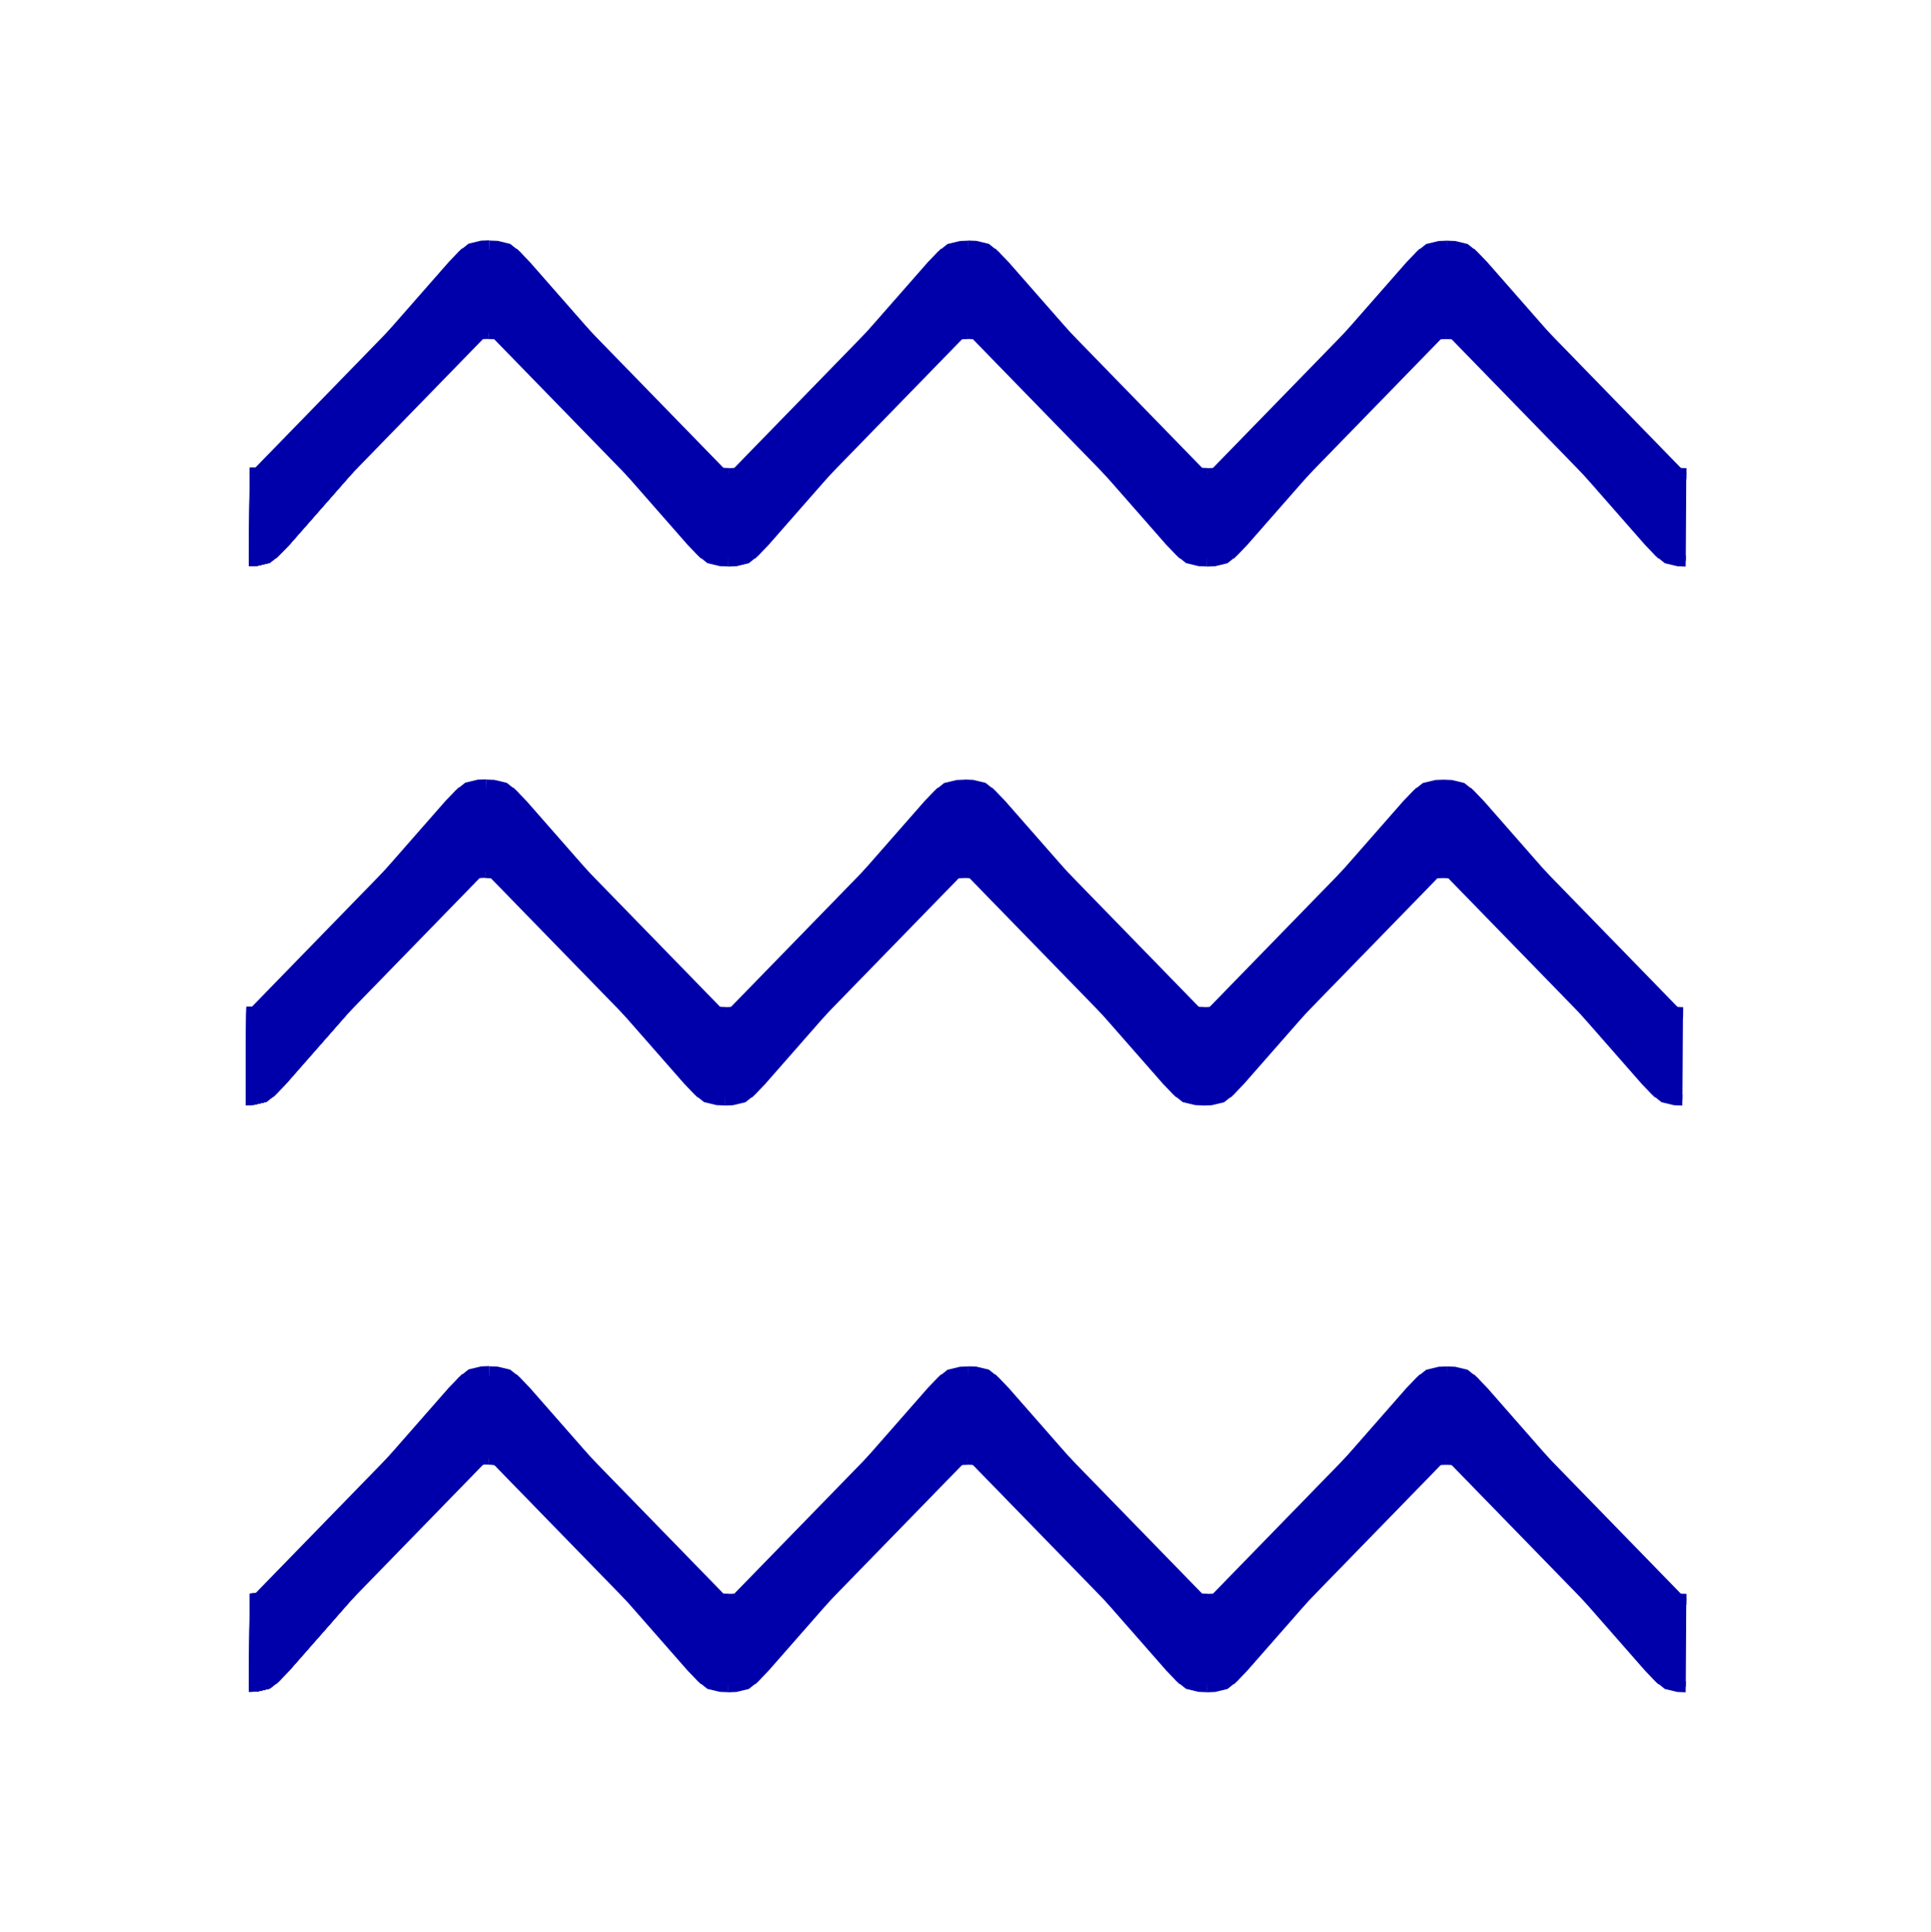 <?xml version="1.0" encoding="UTF-8" standalone="no"?>
<svg
   xmlns:dc="http://purl.org/dc/elements/1.1/"
   xmlns:cc="http://creativecommons.org/ns#"
   xmlns:rdf="http://www.w3.org/1999/02/22-rdf-syntax-ns#"
   xmlns:svg="http://www.w3.org/2000/svg"
   xmlns="http://www.w3.org/2000/svg"
   xmlns:sodipodi="http://sodipodi.sourceforge.net/DTD/sodipodi-0.dtd"
   xmlns:inkscape="http://www.inkscape.org/namespaces/inkscape"
   version="1.1"
   viewBox="0 0 40.007 40.023"
   id="svg3245"
   inkscape:version="0.48.4 r9939"
   width="100%"
   height="100%"
   sodipodi:docname="indicator-tide.svg">
  <defs
     id="defs3251" />
  <sodipodi:namedview
     pagecolor="#ffffff"
     bordercolor="#666666"
     borderopacity="1"
     objecttolerance="10"
     gridtolerance="10"
     guidetolerance="10"
     inkscape:pageopacity="0"
     inkscape:pageshadow="2"
     inkscape:window-width="960"
     inkscape:window-height="1028"
     id="namedview3249"
     showgrid="true"
     inkscape:zoom="3.9544865"
     inkscape:cx="29.988228"
     inkscape:cy="-16.549157"
     inkscape:window-x="492"
     inkscape:window-y="24"
     inkscape:window-maximized="0"
     inkscape:current-layer="svg3245"
     fit-margin-top="5"
     fit-margin-left="5"
     fit-margin-right="5"
     fit-margin-bottom="5"
     inkscape:showpageshadow="false"
     showborder="true">
    <inkscape:grid
       type="xygrid"
       id="grid3325"
       empspacing="5"
       visible="true"
       enabled="true"
       snapvisiblegridlinesonly="true"
       originx="-161.258px"
       originy="-168.411px" />
  </sodipodi:namedview>
  <g
     id="g3290"
     transform="matrix(0.499,0,0,0.539,1.696,-1.923)">
    <path
       inkscape:connector-curvature="0"
       id="path4273"
       d=""
       style="fill:#0000aa;fill-opacity:1;fill-rule:evenodd;stroke:#0000aa;stroke-width:0.001;stroke-miterlimit:4;stroke-opacity:1;stroke-dasharray:none" />
    <path
       inkscape:connector-curvature="0"
       id="path4277"
       d=""
       style="fill:#0000aa;fill-opacity:1;fill-rule:evenodd;stroke:#0000aa;stroke-width:0.001;stroke-miterlimit:4;stroke-opacity:1;stroke-dasharray:none" />
    <path
       inkscape:connector-curvature="0"
       id="path4291"
       d=""
       style="fill:#0000aa;fill-opacity:1;fill-rule:evenodd;stroke:#0000aa;stroke-width:0.001;stroke-miterlimit:4;stroke-opacity:1;stroke-dasharray:none" />
    <g
       transform="matrix(0.768,0,0,1.2,91.679,-18.469)"
       style="fill:#0000aa;fill-opacity:1;stroke:#0000aa;stroke-opacity:1"
       id="g4200-7-5">
      <g
         style="fill:#0000aa;fill-opacity:1;stroke:#0000aa;stroke-opacity:1"
         id="g3989-6-5"
         transform="translate(-45,0)">
        <path
           sodipodi:nodetypes="ccccccccccc"
           inkscape:connector-curvature="0"
           id="path3792-3-08-3"
           d="m -12.151,33.3 0.094,-0.047 -0.071,0.047 0,0 9.461,-6.388 0.536,-0.331 0.487,-0.231 0.638,-0.091 0.439,-0.01 0,0 0,0"
           style="fill:#0000aa;fill-opacity:1;stroke:#0000aa;stroke-width:0.354;stroke-linecap:butt;stroke-linejoin:miter;stroke-miterlimit:4;stroke-opacity:1;stroke-dasharray:none" />
        <path
           sodipodi:nodetypes="ccccccccccc"
           inkscape:connector-curvature="0"
           id="path3792-3-0-24-2"
           d="m -1.942,26.484 -0.094,0.047 0.071,-0.047 0,0 -9.461,6.388 -0.536,0.331 -0.487,0.231 -0.638,0.091 -0.439,0.01 0,0 0,0"
           style="fill:#0000aa;fill-opacity:1;stroke:#0000aa;stroke-width:0.354;stroke-linecap:butt;stroke-linejoin:miter;stroke-miterlimit:4;stroke-opacity:1;stroke-dasharray:none" />
      </g>
      <g
         style="fill:#0000aa;fill-opacity:1;stroke:#0000aa;stroke-opacity:1"
         transform="matrix(1,0,0,-1,-57.941,59.78)"
         id="g3989-3-70-5">
        <path
           sodipodi:nodetypes="ccccccccccc"
           inkscape:connector-curvature="0"
           id="path3792-3-3-9-5"
           d="m -12.151,33.3 0.094,-0.047 -0.071,0.047 0,0 9.461,-6.388 0.536,-0.331 0.487,-0.231 0.638,-0.091 0.439,-0.01 0,0 0,0"
           style="fill:#0000aa;fill-opacity:1;stroke:#0000aa;stroke-width:0.354;stroke-linecap:butt;stroke-linejoin:miter;stroke-miterlimit:4;stroke-opacity:1;stroke-dasharray:none" />
        <path
           sodipodi:nodetypes="ccccccccccc"
           inkscape:connector-curvature="0"
           id="path3792-3-0-2-8-2"
           d="m -1.942,26.484 -0.094,0.047 0.071,-0.047 0,0 -9.461,6.388 -0.536,0.331 -0.487,0.231 -0.638,0.091 -0.439,0.01 0,0 0,0"
           style="fill:#0000aa;fill-opacity:1;stroke:#0000aa;stroke-width:0.354;stroke-linecap:butt;stroke-linejoin:miter;stroke-miterlimit:4;stroke-opacity:1;stroke-dasharray:none" />
      </g>
      <g
         style="fill:#0000aa;fill-opacity:1;stroke:#0000aa;stroke-opacity:1"
         transform="translate(-70.88,9.966939e-7)"
         id="g3989-2-3-3">
        <path
           sodipodi:nodetypes="ccccccccccc"
           inkscape:connector-curvature="0"
           id="path3792-3-1-6-39"
           d="m -12.151,33.3 0.094,-0.047 -0.071,0.047 0,0 9.461,-6.388 0.536,-0.331 0.487,-0.231 0.638,-0.091 0.439,-0.01 0,0 0,0"
           style="fill:#0000aa;fill-opacity:1;stroke:#0000aa;stroke-width:0.354;stroke-linecap:butt;stroke-linejoin:miter;stroke-miterlimit:4;stroke-opacity:1;stroke-dasharray:none" />
        <path
           sodipodi:nodetypes="ccccccccccc"
           inkscape:connector-curvature="0"
           id="path3792-3-0-23-04-8"
           d="m -1.942,26.484 -0.094,0.047 0.071,-0.047 0,0 -9.461,6.388 -0.536,0.331 -0.487,0.231 -0.638,0.091 -0.439,0.01 0,0 0,0"
           style="fill:#0000aa;fill-opacity:1;stroke:#0000aa;stroke-width:0.354;stroke-linecap:butt;stroke-linejoin:miter;stroke-miterlimit:4;stroke-opacity:1;stroke-dasharray:none" />
      </g>
      <g
         style="fill:#0000aa;fill-opacity:1;stroke:#0000aa;stroke-opacity:1"
         transform="matrix(1,0,0,-1,-83.821,59.78)"
         id="g3989-3-6-37-2">
        <path
           sodipodi:nodetypes="ccccccccccc"
           inkscape:connector-curvature="0"
           id="path3792-3-3-1-18-6"
           d="m -12.151,33.3 0.094,-0.047 -0.071,0.047 0,0 9.461,-6.388 0.536,-0.331 0.487,-0.231 0.638,-0.091 0.439,-0.01 0,0 0,0"
           style="fill:#0000aa;fill-opacity:1;stroke:#0000aa;stroke-width:0.354;stroke-linecap:butt;stroke-linejoin:miter;stroke-miterlimit:4;stroke-opacity:1;stroke-dasharray:none" />
        <path
           sodipodi:nodetypes="ccccccccccc"
           inkscape:connector-curvature="0"
           id="path3792-3-0-2-4-7-3"
           d="m -1.942,26.484 -0.094,0.047 0.071,-0.047 0,0 -9.461,6.388 -0.536,0.331 -0.487,0.231 -0.638,0.091 -0.439,0.01 0,0 0,0"
           style="fill:#0000aa;fill-opacity:1;stroke:#0000aa;stroke-width:0.354;stroke-linecap:butt;stroke-linejoin:miter;stroke-miterlimit:4;stroke-opacity:1;stroke-dasharray:none" />
      </g>
      <g
         style="fill:#0000aa;fill-opacity:1;stroke:#0000aa;stroke-opacity:1"
         transform="matrix(-1,0,0,-1,-110.865,59.773)"
         id="g3989-3-6-1-87-9">
        <path
           sodipodi:nodetypes="ccccccccccc"
           inkscape:connector-curvature="0"
           id="path3792-3-3-1-1-03-9"
           d="m -12.151,33.3 0.094,-0.047 -0.071,0.047 0,0 9.461,-6.388 0.536,-0.331 0.487,-0.231 0.638,-0.091 0.439,-0.01 0,0 0,0"
           style="fill:#0000aa;fill-opacity:1;stroke:#0000aa;stroke-width:0.354;stroke-linecap:butt;stroke-linejoin:miter;stroke-miterlimit:4;stroke-opacity:1;stroke-dasharray:none" />
        <path
           sodipodi:nodetypes="ccccccccccc"
           inkscape:connector-curvature="0"
           id="path3792-3-0-2-4-6-6-1"
           d="m -1.942,26.484 -0.094,0.047 0.071,-0.047 0,0 -9.461,6.388 -0.536,0.331 -0.487,0.231 -0.638,0.091 -0.439,0.01 0,0 0,0"
           style="fill:#0000aa;fill-opacity:1;stroke:#0000aa;stroke-width:0.354;stroke-linecap:butt;stroke-linejoin:miter;stroke-miterlimit:4;stroke-opacity:1;stroke-dasharray:none" />
      </g>
      <g
         style="fill:#0000aa;fill-opacity:1;stroke:#0000aa;stroke-opacity:1"
         id="g3989-4-5-1"
         transform="matrix(-1,0,0,1,-46.151,-3.2433826e-7)">
        <path
           sodipodi:nodetypes="ccccccccccc"
           inkscape:connector-curvature="0"
           id="path3792-3-9-3-8"
           d="m -12.151,33.3 0.094,-0.047 -0.071,0.047 0,0 9.461,-6.388 0.536,-0.331 0.487,-0.231 0.638,-0.091 0.439,-0.01 0,0 0,0"
           style="fill:#0000aa;fill-opacity:1;stroke:#0000aa;stroke-width:0.354;stroke-linecap:butt;stroke-linejoin:miter;stroke-miterlimit:4;stroke-opacity:1;stroke-dasharray:none" />
        <path
           sodipodi:nodetypes="ccccccccccc"
           inkscape:connector-curvature="0"
           id="path3792-3-0-0-9-5"
           d="m -1.942,26.484 -0.094,0.047 0.071,-0.047 0,0 -9.461,6.388 -0.536,0.331 -0.487,0.231 -0.638,0.091 -0.439,0.01 0,0 0,0"
           style="fill:#0000aa;fill-opacity:1;stroke:#0000aa;stroke-width:0.354;stroke-linecap:butt;stroke-linejoin:miter;stroke-miterlimit:4;stroke-opacity:1;stroke-dasharray:none" />
      </g>
      <g
         style="fill:#0000aa;fill-opacity:1;stroke:#0000aa;stroke-opacity:1"
         id="g3989-5-2-1"
         transform="translate(-45.04,2.797)">
        <path
           sodipodi:nodetypes="ccccccccccc"
           inkscape:connector-curvature="0"
           id="path3792-3-07-4-8"
           d="m -12.151,33.3 0.094,-0.047 -0.071,0.047 0,0 9.461,-6.388 0.536,-0.331 0.487,-0.231 0.638,-0.091 0.439,-0.01 0,0 0,0"
           style="fill:#0000aa;fill-opacity:1;stroke:#0000aa;stroke-width:0.354;stroke-linecap:butt;stroke-linejoin:miter;stroke-miterlimit:4;stroke-opacity:1;stroke-dasharray:none" />
        <path
           sodipodi:nodetypes="ccccccccccc"
           inkscape:connector-curvature="0"
           id="path3792-3-0-9-9-9"
           d="m -1.942,26.484 -0.094,0.047 0.071,-0.047 0,0 -9.461,6.388 -0.536,0.331 -0.487,0.231 -0.638,0.091 -0.439,0.01 0,0 0,0"
           style="fill:#0000aa;fill-opacity:1;stroke:#0000aa;stroke-width:0.354;stroke-linecap:butt;stroke-linejoin:miter;stroke-miterlimit:4;stroke-opacity:1;stroke-dasharray:none" />
      </g>
      <g
         style="fill:#0000aa;fill-opacity:1;stroke:#0000aa;stroke-opacity:1"
         transform="matrix(1,0,0,-1,-57.981,62.578)"
         id="g3989-3-7-0-4">
        <path
           sodipodi:nodetypes="ccccccccccc"
           inkscape:connector-curvature="0"
           id="path3792-3-3-6-4-0"
           d="m -12.151,33.3 0.094,-0.047 -0.071,0.047 0,0 9.461,-6.388 0.536,-0.331 0.487,-0.231 0.638,-0.091 0.439,-0.01 0,0 0,0"
           style="fill:#0000aa;fill-opacity:1;stroke:#0000aa;stroke-width:0.354;stroke-linecap:butt;stroke-linejoin:miter;stroke-miterlimit:4;stroke-opacity:1;stroke-dasharray:none" />
        <path
           sodipodi:nodetypes="ccccccccccc"
           inkscape:connector-curvature="0"
           id="path3792-3-0-2-7-5-3"
           d="m -1.942,26.484 -0.094,0.047 0.071,-0.047 0,0 -9.461,6.388 -0.536,0.331 -0.487,0.231 -0.638,0.091 -0.439,0.01 0,0 0,0"
           style="fill:#0000aa;fill-opacity:1;stroke:#0000aa;stroke-width:0.354;stroke-linecap:butt;stroke-linejoin:miter;stroke-miterlimit:4;stroke-opacity:1;stroke-dasharray:none" />
      </g>
      <g
         style="fill:#0000aa;fill-opacity:1;stroke:#0000aa;stroke-opacity:1"
         transform="translate(-70.92,2.797)"
         id="g3989-2-7-0-3">
        <path
           sodipodi:nodetypes="ccccccccccc"
           inkscape:connector-curvature="0"
           id="path3792-3-1-1-4-8"
           d="m -12.151,33.3 0.094,-0.047 -0.071,0.047 0,0 9.461,-6.388 0.536,-0.331 0.487,-0.231 0.638,-0.091 0.439,-0.01 0,0 0,0"
           style="fill:#0000aa;fill-opacity:1;stroke:#0000aa;stroke-width:0.354;stroke-linecap:butt;stroke-linejoin:miter;stroke-miterlimit:4;stroke-opacity:1;stroke-dasharray:none" />
        <path
           sodipodi:nodetypes="ccccccccccc"
           inkscape:connector-curvature="0"
           id="path3792-3-0-23-0-94-1"
           d="m -1.942,26.484 -0.094,0.047 0.071,-0.047 0,0 -9.461,6.388 -0.536,0.331 -0.487,0.231 -0.638,0.091 -0.439,0.01 0,0 0,0"
           style="fill:#0000aa;fill-opacity:1;stroke:#0000aa;stroke-width:0.354;stroke-linecap:butt;stroke-linejoin:miter;stroke-miterlimit:4;stroke-opacity:1;stroke-dasharray:none" />
      </g>
      <g
         style="fill:#0000aa;fill-opacity:1;stroke:#0000aa;stroke-opacity:1"
         transform="matrix(1,0,0,-1,-83.861,62.578)"
         id="g3989-3-6-0-19-3">
        <path
           sodipodi:nodetypes="ccccccccccc"
           inkscape:connector-curvature="0"
           id="path3792-3-3-1-9-69-2"
           d="m -12.151,33.3 0.094,-0.047 -0.071,0.047 0,0 9.461,-6.388 0.536,-0.331 0.487,-0.231 0.638,-0.091 0.439,-0.01 0,0 0,0"
           style="fill:#0000aa;fill-opacity:1;stroke:#0000aa;stroke-width:0.354;stroke-linecap:butt;stroke-linejoin:miter;stroke-miterlimit:4;stroke-opacity:1;stroke-dasharray:none" />
        <path
           sodipodi:nodetypes="ccccccccccc"
           inkscape:connector-curvature="0"
           id="path3792-3-0-2-4-0-3-88"
           d="m -1.942,26.484 -0.094,0.047 0.071,-0.047 0,0 -9.461,6.388 -0.536,0.331 -0.487,0.231 -0.638,0.091 -0.439,0.01 0,0 0,0"
           style="fill:#0000aa;fill-opacity:1;stroke:#0000aa;stroke-width:0.354;stroke-linecap:butt;stroke-linejoin:miter;stroke-miterlimit:4;stroke-opacity:1;stroke-dasharray:none" />
      </g>
      <g
         style="fill:#0000aa;fill-opacity:1;stroke:#0000aa;stroke-opacity:1"
         transform="matrix(-1,0,0,-1,-110.905,62.57)"
         id="g3989-3-6-1-6-2-6">
        <path
           sodipodi:nodetypes="ccccccccccc"
           inkscape:connector-curvature="0"
           id="path3792-3-3-1-1-9-0-0"
           d="m -12.151,33.3 0.094,-0.047 -0.071,0.047 0,0 9.461,-6.388 0.536,-0.331 0.487,-0.231 0.638,-0.091 0.439,-0.01 0,0 0,0"
           style="fill:#0000aa;fill-opacity:1;stroke:#0000aa;stroke-width:0.354;stroke-linecap:butt;stroke-linejoin:miter;stroke-miterlimit:4;stroke-opacity:1;stroke-dasharray:none" />
        <path
           sodipodi:nodetypes="ccccccccccc"
           inkscape:connector-curvature="0"
           id="path3792-3-0-2-4-6-5-97-6"
           d="m -1.942,26.484 -0.094,0.047 0.071,-0.047 0,0 -9.461,6.388 -0.536,0.331 -0.487,0.231 -0.638,0.091 -0.439,0.01 0,0 0,0"
           style="fill:#0000aa;fill-opacity:1;stroke:#0000aa;stroke-width:0.354;stroke-linecap:butt;stroke-linejoin:miter;stroke-miterlimit:4;stroke-opacity:1;stroke-dasharray:none" />
      </g>
      <g
         style="fill:#0000aa;fill-opacity:1;stroke:#0000aa;stroke-opacity:1"
         id="g3989-4-1-9-1"
         transform="matrix(-1,0,0,1,-46.191,2.797)">
        <path
           sodipodi:nodetypes="ccccccccccc"
           inkscape:connector-curvature="0"
           id="path3792-3-9-1-05-4"
           d="m -12.151,33.3 0.094,-0.047 -0.071,0.047 0,0 9.461,-6.388 0.536,-0.331 0.487,-0.231 0.638,-0.091 0.439,-0.01 0,0 0,0"
           style="fill:#0000aa;fill-opacity:1;stroke:#0000aa;stroke-width:0.354;stroke-linecap:butt;stroke-linejoin:miter;stroke-miterlimit:4;stroke-opacity:1;stroke-dasharray:none" />
        <path
           sodipodi:nodetypes="ccccccccccc"
           inkscape:connector-curvature="0"
           id="path3792-3-0-0-7-7-15"
           d="m -1.942,26.484 -0.094,0.047 0.071,-0.047 0,0 -9.461,6.388 -0.536,0.331 -0.487,0.231 -0.638,0.091 -0.439,0.01 0,0 0,0"
           style="fill:#0000aa;fill-opacity:1;stroke:#0000aa;stroke-width:0.354;stroke-linecap:butt;stroke-linejoin:miter;stroke-miterlimit:4;stroke-opacity:1;stroke-dasharray:none" />
      </g>
      <path
         style="fill:#0000aa;fill-opacity:1;stroke:#0000aa;stroke-width:0.357;stroke-linecap:butt;stroke-linejoin:miter;stroke-miterlimit:4;stroke-opacity:1;stroke-dasharray:none"
         d="m -110.155,36.191 0.028,-2.821 0,0"
         id="path4180-0-6"
         inkscape:connector-curvature="0" />
      <path
         style="fill:#0000aa;fill-opacity:1;stroke:#0000aa;stroke-width:0.357;stroke-linecap:butt;stroke-linejoin:miter;stroke-miterlimit:4;stroke-opacity:1;stroke-dasharray:none"
         d="m -32.841,36.317 0.028,-2.821 0,0"
         id="path4180-4-4-9"
         inkscape:connector-curvature="0" />
    </g>
    <path
       inkscape:connector-curvature="0"
       id="path4267-9-9"
       d="m 7.252,23.451 c 0.018,-0.776 0.036,-1.418 0.04,-1.426 0.004,-0.007 0.14,-0.048 0.302,-0.089 0.162,-0.041 0.41,-0.163 0.551,-0.272 0.141,-0.109 1.919,-1.953 3.952,-4.098 2.033,-2.145 3.782,-3.974 3.888,-4.064 0.174,-0.148 0.262,-0.163 0.936,-0.163 0.629,3.18e-4 0.769,0.022 0.905,0.137 0.089,0.075 1.752,1.816 3.696,3.868 4.025,4.248 3.991,4.213 4.335,4.447 0.232,0.157 0.327,0.173 1.028,0.173 l 0.772,0 0.356,-0.285 c 0.196,-0.157 2.019,-2.041 4.052,-4.187 2.033,-2.146 3.772,-3.958 3.864,-4.026 0.132,-0.098 0.32,-0.124 0.888,-0.125 0.617,-0.001 0.744,0.019 0.888,0.14 0.092,0.078 1.788,1.851 3.768,3.939 1.98,2.089 3.708,3.899 3.84,4.022 0.528,0.495 0.598,0.52 1.463,0.519 l 0.793,-0.002 0.288,-0.234 c 0.158,-0.129 0.569,-0.53 0.912,-0.891 0.343,-0.361 2.039,-2.148 3.768,-3.97 1.729,-1.822 3.22,-3.361 3.312,-3.42 0.119,-0.076 0.37,-0.107 0.864,-0.106 0.587,0.001 0.722,0.023 0.864,0.142 0.092,0.077 1.55,1.599 3.24,3.381 1.69,1.782 3.374,3.558 3.744,3.947 0.797,0.837 1.105,1.077 1.476,1.149 l 0.276,0.053 0,1.429 0,1.429 -0.248,-0.051 c -0.136,-0.028 -0.314,-0.104 -0.396,-0.169 -0.082,-0.065 -1.822,-1.881 -3.868,-4.037 -2.046,-2.155 -3.86,-4.032 -4.032,-4.17 l -0.312,-0.252 -0.799,-0.001 -0.799,-0.001 -0.377,0.303 c -0.207,0.167 -2.012,2.029 -4.01,4.14 -1.998,2.11 -3.726,3.915 -3.84,4.01 -0.19,0.159 -0.267,0.173 -0.927,0.172 -0.676,-8.44e-4 -0.734,-0.013 -0.94,-0.188 -0.121,-0.103 -1.843,-1.901 -3.827,-3.995 -1.984,-2.095 -3.775,-3.951 -3.98,-4.125 l -0.373,-0.316 -0.816,0 -0.816,0 -0.37,0.314 c -0.204,0.173 -2.006,2.04 -4.004,4.149 -1.999,2.109 -3.722,3.908 -3.83,3.998 -0.176,0.147 -0.267,0.164 -0.916,0.164 -0.65,0 -0.739,-0.017 -0.917,-0.165 -0.109,-0.091 -1.834,-1.892 -3.835,-4.002 -2,-2.111 -3.802,-3.977 -4.003,-4.147 l -0.365,-0.31 -0.816,0 -0.816,0 -0.336,0.264 c -0.185,0.145 -2.01,2.032 -4.056,4.192 -2.046,2.16 -3.785,3.969 -3.864,4.02 -0.079,0.051 -0.248,0.116 -0.375,0.145 l -0.231,0.052 0.033,-1.412 0,0 z"
       style="fill:#0000aa;fill-opacity:1;fill-rule:evenodd;stroke:#0000aa;stroke-width:0.34;stroke-miterlimit:4;stroke-opacity:1;stroke-dasharray:none" />
    <path
       inkscape:connector-curvature="0"
       id="path4269-6-22"
       d="m 7.24,22.61 -0.002,-0.642 0.063,0.002 0.063,0.002 -0.045,0.019 -0.045,0.019 -7.68e-4,0.143 c -6e-4,0.079 -0.007,0.359 -0.016,0.622 l -0.015,0.478 -0.002,-0.642 z"
       style="fill:#0000aa;fill-opacity:1;fill-rule:evenodd;stroke:#0000aa;stroke-width:0.005;stroke-miterlimit:4;stroke-opacity:1;stroke-dasharray:none" />
    <path
       inkscape:connector-curvature="0"
       id="path4271-1-9"
       d="m 7.355,21.982 c 0.004,-0.002 0.007,-0.006 0.008,-0.009 7.68e-4,-0.004 -0.006,-0.005 -0.022,-0.005 -0.013,0 -0.022,-0.002 -0.021,-0.004 0.004,-0.005 0.415,-0.096 0.418,-0.093 7.68e-4,0.002 7.68e-4,0.002 -4.32e-4,0.002 -0.002,0 -0.02,0.005 -0.042,0.015 -0.052,0.019 -0.049,0.019 -0.198,0.059 -0.133,0.036 -0.156,0.042 -0.143,0.036 z"
       style="fill:#0000aa;fill-opacity:1;fill-rule:evenodd;stroke:#0000aa;stroke-width:0.001;stroke-miterlimit:4;stroke-opacity:1;stroke-dasharray:none" />
    <path
       inkscape:connector-curvature="0"
       id="path4275-4-1"
       d="m 6.948,24.387 c 9.6e-5,-0.197 0.018,-2.802 0.02,-2.817 l 0.002,-0.019 0.018,-0.002 c 0.01,-0.001 0.084,-0.004 0.164,-0.007 l 0.146,-0.006 0.231,-0.051 0.231,-0.051 0.145,-0.108 c 0.117,-0.087 0.153,-0.116 0.183,-0.147 0.021,-0.022 0.324,-0.341 0.673,-0.71 l 0.636,-0.671 0.266,0 0.266,0 -0.016,0.017 c -0.008,0.009 -0.295,0.311 -0.636,0.671 -0.599,0.632 -0.626,0.66 -0.831,0.858 -0.116,0.112 -0.222,0.212 -0.235,0.222 -0.013,0.009 -0.038,0.032 -0.055,0.051 -0.02,0.021 -0.033,0.032 -0.037,0.031 -0.002,-0.001 -0.011,0.002 -0.017,0.007 -0.006,0.005 -0.014,0.009 -0.016,0.007 -0.005,-8.25e-4 -0.214,0.152 -0.212,0.155 0.002,0.002 0.113,-0.057 0.164,-0.089 0.066,-0.041 0.111,-0.074 0.157,-0.118 0.157,-0.148 0.83,-0.837 1.514,-1.55 l 0.251,-0.262 0.74,0 0.74,0 -7.68e-4,0.563 -7.56e-4,0.563 -0.534,0.562 c -1.08,1.137 -2.405,2.519 -2.764,2.882 l -0.055,0.056 -0.43,0 -0.43,0 0,-0.026 c 0,-0.107 0.048,-2.03 0.057,-2.263 0.004,-0.112 0.005,-0.118 0.013,-0.121 0.043,-0.015 0.096,-0.032 0.199,-0.059 0.067,-0.019 0.139,-0.038 0.16,-0.045 0.064,-0.02 0.179,-0.068 0.135,-0.057 -0.006,0.002 -0.116,0.026 -0.245,0.055 -0.193,0.043 -0.241,0.052 -0.27,0.052 l -0.036,0 -0.002,0.076 c -7.68e-4,0.042 -0.005,0.571 -0.007,1.175 -0.002,0.605 -0.007,1.125 -0.007,1.157 l -0.002,0.057 -0.135,0 -0.135,0 1.2e-5,-0.036 0,0 z"
       style="fill:#0000aa;fill-opacity:1;fill-rule:evenodd;stroke:#0000aa;stroke-width:0.001;stroke-miterlimit:4;stroke-opacity:1;stroke-dasharray:none" />
    <path
       inkscape:connector-curvature="0"
       id="path4279-1-50"
       d="m 7.857,24.663 c 0.167,-0.162 0.651,-0.66 1.526,-1.572 0.576,-0.6 1.049,-1.089 1.05,-1.086 0.002,0.004 -0.54,0.579 -1.205,1.28 -0.854,0.901 -1.234,1.294 -1.295,1.341 -0.089,0.068 -0.129,0.087 -0.077,0.037 z"
       style="fill:#0000aa;fill-opacity:1;fill-rule:evenodd;stroke:#0000aa;stroke-width:0.004;stroke-miterlimit:4;stroke-opacity:1;stroke-dasharray:none" />
    <path
       inkscape:connector-curvature="0"
       id="path4281-2-9"
       d="m 6.946,25.232 c -0.002,-0.046 -0.002,-0.42 0.002,-0.832 0.004,-0.412 0.01,-1.211 0.013,-1.777 0.002,-0.565 0.007,-1.037 0.01,-1.049 0.002,-0.019 0.028,-0.022 0.171,-0.03 0.128,-0.005 0.221,-0.021 0.397,-0.061 l 0.229,-0.052 0.143,-0.107 c 0.16,-0.12 -0.113,0.164 3.019,-3.14 l 1.537,-1.621 0.259,0 c 0.221,0 0.257,0.002 0.243,0.019 -0.019,0.021 -2.608,2.752 -3.64,3.84 -0.584,0.616 -0.854,0.89 -1.154,1.17 -0.028,0.026 -0.062,0.052 -0.076,0.057 -0.026,0.009 -0.234,0.163 -0.223,0.164 0.017,0.002 0.194,-0.103 0.255,-0.151 0.166,-0.131 1.504,-1.514 3.776,-3.904 l 1.136,-1.195 1.294,0 1.294,0 -0.181,0.18 c -0.1,0.099 -0.185,0.186 -0.19,0.194 -0.011,0.019 -0.02,0.027 0.207,-0.192 l 0.19,-0.183 1.224,0 c 1.174,0 1.226,10e-4 1.252,0.024 0.154,0.135 0.527,0.515 1.12,1.141 l 0.711,0.749 0,0.269 c 0,0.148 -0.002,0.269 -0.005,0.269 -0.002,0 -0.452,-0.472 -0.998,-1.048 -0.978,-1.032 -0.996,-1.05 -1.143,-1.158 L 17.67,16.702 17.445,16.653 c -0.411,-0.089 -0.765,-0.09 -1.142,-0.004 l -0.205,0.047 -0.149,0.112 c -0.148,0.111 -0.169,0.133 -3.75,3.909 -3.131,3.302 -3.749,3.947 -4.064,4.24 -0.021,0.02 -0.05,0.04 -0.063,0.045 -0.013,0.005 -0.08,0.05 -0.148,0.101 l -0.124,0.091 -0.273,0.061 c -0.242,0.054 -0.289,0.061 -0.425,0.061 l -0.153,0 -0.005,-0.083 z m 0.531,-0.382 0.247,-0.054 0.149,-0.11 0.149,-0.11 3.568,-3.763 c 1.962,-2.07 3.572,-3.769 3.576,-3.777 0.012,-0.02 0.007,-0.015 -0.467,0.471 -0.749,0.767 -1.392,1.441 -3.878,4.056 -1.272,1.339 -2.543,2.661 -2.858,2.974 -0.065,0.064 -0.139,0.13 -0.166,0.146 -0.096,0.059 -0.299,0.126 -0.503,0.167 -0.058,0.011 -0.083,0.022 -0.083,0.034 0,0.009 0.004,0.017 0.01,0.017 0.006,0 0.121,-0.024 0.257,-0.054 z m -0.215,-1.955 c 0.01,-0.379 0.02,-0.732 0.023,-0.784 l 0.006,-0.095 0.12,-0.035 c 0.236,-0.068 0.34,-0.103 0.366,-0.12 l 0.026,-0.019 -0.026,0.005 c -0.174,0.042 -0.447,0.098 -0.474,0.098 -0.019,1.12e-4 -0.043,0.004 -0.053,0.007 l -0.018,0.007 -0.006,1.089 c -0.002,0.599 -0.007,1.242 -0.01,1.428 -0.004,0.351 -0.002,0.326 0.046,-1.584 z"
       style="fill:#0000aa;fill-opacity:1;fill-rule:evenodd;stroke:#0000aa;stroke-width:0.004;stroke-miterlimit:4;stroke-opacity:1;stroke-dasharray:none" />
    <path
       inkscape:connector-curvature="0"
       id="path4283-8-21"
       d="m 7.224,24.068 c -7.2e-5,-0.062 0.002,-0.449 0.006,-0.86 0.002,-0.411 0.006,-0.694 0.006,-0.628 2.4e-4,0.066 0.002,0.244 0.002,0.397 0.002,0.249 0.004,0.311 0.007,0.263 0.002,-0.022 -4.8e-4,0.093 -0.012,0.545 -0.007,0.32 -0.01,0.375 -0.01,0.284 l 0,0 z"
       style="fill:#0000aa;fill-opacity:1;fill-rule:evenodd;stroke:#0000aa;stroke-width:0.001;stroke-miterlimit:4;stroke-opacity:1;stroke-dasharray:none" />
    <path
       inkscape:connector-curvature="0"
       id="path4285-6-9"
       d="m 6.944,25.304 c -0.002,-0.036 -0.006,-0.396 -0.002,-0.399 0.002,-0.002 0.006,-0.493 0.012,-1.498 0.01,-1.482 0.012,-1.851 0.016,-1.856 7.68e-4,-0.001 0.058,-0.006 0.127,-0.007 0.119,-0.005 0.211,-0.011 0.231,-0.017 0.005,-0.001 0.03,-0.007 0.055,-0.011 0.026,-0.006 0.121,-0.026 0.211,-0.046 l 0.165,-0.037 0.121,-0.09 c 0.125,-0.093 0.152,-0.114 0.186,-0.147 0.023,-0.022 0.431,-0.449 0.458,-0.48 l 0.018,-0.02 0.266,0 0.266,0 -0.045,0.047 c -0.217,0.23 -0.391,0.411 -0.444,0.462 -0.228,0.221 -0.35,0.337 -0.372,0.354 -0.013,0.011 -0.04,0.035 -0.06,0.054 -0.019,0.019 -0.037,0.034 -0.038,0.032 -0.002,-0.002 -0.008,0.001 -0.015,0.007 -0.007,0.006 -0.014,0.009 -0.017,0.009 -0.01,0 -0.209,0.146 -0.203,0.149 0.004,0.002 0.105,-0.054 0.161,-0.089 0.063,-0.04 0.104,-0.071 0.154,-0.119 0.102,-0.097 0.474,-0.472 0.784,-0.793 l 0.111,-0.114 1.276,0 c 0.742,0 1.276,0.002 1.276,0.004 0,0.002 -0.082,0.091 -0.182,0.196 -1.9,2.001 -3.177,3.332 -3.554,3.703 -0.082,0.08 -0.099,0.092 -0.198,0.135 -0.11,0.047 -0.195,0.073 -0.37,0.112 -0.064,0.015 -0.118,0.027 -0.121,0.029 -0.002,0.001 -0.006,0.007 -0.006,0.013 0,0.009 7.68e-4,0.009 0.032,0.007 0.018,-0.002 0.134,-0.026 0.257,-0.054 l 0.225,-0.051 0.145,-0.108 0.145,-0.108 1.811,-1.911 C 10.827,21.613 11.643,20.753 11.644,20.753 c 7.68e-4,0 7.68e-4,0.126 6.72e-4,0.279 l -7.68e-4,0.279 -1.51,1.593 -1.51,1.593 -0.209,0.201 c -0.115,0.111 -0.22,0.21 -0.234,0.221 -0.014,0.011 -0.041,0.035 -0.059,0.054 -0.018,0.019 -0.034,0.032 -0.035,0.029 -6.48e-4,-0.004 -0.006,-10e-4 -0.014,0.005 -0.007,0.006 -0.015,0.009 -0.019,0.009 -0.004,0 -0.061,0.04 -0.127,0.089 l -0.121,0.089 -0.258,0.058 -0.258,0.058 -0.119,0.006 c -0.066,0.002 -0.143,0.006 -0.173,0.006 l -0.054,0 -0.002,-0.017 0,0 z m 0.289,-1.325 c 0.031,-1.329 0.048,-1.94 0.054,-1.958 0.002,-0.004 0.006,-0.009 0.01,-0.009 0.004,-0.001 0.019,-0.007 0.035,-0.013 0.015,-0.005 0.086,-0.026 0.156,-0.045 0.07,-0.019 0.148,-0.041 0.172,-0.049 0.063,-0.02 0.135,-0.05 0.124,-0.051 -0.002,-1.69e-4 -0.107,0.023 -0.235,0.051 -0.176,0.039 -0.24,0.052 -0.266,0.052 -0.05,6.75e-4 -0.056,0.006 -0.011,0.011 0.053,0.004 0.072,0.007 0.07,0.013 -7.68e-4,0.002 -0.002,0.004 -0.005,0.001 -0.002,-0.001 -0.005,-10e-4 -0.007,9.57e-4 -0.002,0.002 -0.006,0.004 -0.008,0.005 -0.008,0.004 -0.011,0.004 -0.014,0.007 -0.002,0.002 -0.006,0.002 -0.007,9.56e-4 -0.002,-0.001 -0.004,-3.93e-4 -0.005,0.002 -7.68e-4,0.002 -0.004,0.004 -0.006,0.002 -0.002,-0.001 -0.005,-9e-4 -0.006,8.62e-4 -7.68e-4,0.002 -0.004,0.004 -0.006,0.004 -0.002,0 -0.004,0.03 -0.006,0.103 -0.004,0.164 -0.006,0.23 -0.007,0.298 -0.002,0.061 -0.002,0.086 -0.006,0.213 -7.68e-4,0.031 -0.002,0.077 -0.002,0.103 -0.002,0.066 -0.005,0.142 -0.006,0.197 -0.002,0.051 -0.002,0.07 -0.006,0.211 -0.002,0.052 -0.002,0.094 -0.002,0.095 -0.002,0.004 -0.006,-0.612 -0.002,-0.617 7.68e-4,-0.002 7.68e-4,-0.146 -3.36e-4,-0.318 -0.002,-0.183 -0.002,-0.299 -0.005,-0.28 -0.002,0.019 -0.006,0.521 -0.008,1.118 -0.002,0.597 -0.007,1.159 -0.007,1.249 -0.002,0.216 -7.32e-4,0.194 0.013,-0.398 l 0,0 z"
       style="fill:#0000aa;fill-opacity:1;fill-rule:evenodd;stroke:#0000aa;stroke-width:0.001;stroke-miterlimit:4;stroke-opacity:1;stroke-dasharray:none" />
    <path
       inkscape:connector-curvature="0"
       id="path4287-18-4"
       d="m 6.944,25.309 c -0.004,-0.029 -0.006,-0.388 -0.002,-0.416 0.002,-0.019 0.005,-0.213 0.006,-0.541 0.011,-1.826 0.018,-2.763 0.02,-2.785 l 0.002,-0.017 0.054,-0.002 c 0.03,-0.002 0.1,-0.005 0.156,-0.007 0.056,-0.002 0.109,-0.006 0.117,-0.007 0.039,-0.006 0.149,-0.029 0.298,-0.063 l 0.164,-0.037 0.123,-0.091 c 0.068,-0.05 0.134,-0.101 0.147,-0.112 0.025,-0.021 0.177,-0.178 0.389,-0.402 l 0.125,-0.132 0.265,0.001 0.265,0.001 -0.212,0.223 c -0.117,0.123 -0.238,0.248 -0.269,0.278 -0.195,0.188 -0.355,0.341 -0.381,0.362 -0.016,0.013 -0.042,0.037 -0.058,0.053 -0.016,0.015 -0.033,0.029 -0.037,0.03 -0.005,8.63e-4 -0.011,0.004 -0.014,0.005 -0.002,0.002 -0.013,0.009 -0.024,0.013 -0.019,0.009 -0.19,0.134 -0.194,0.141 -0.011,0.017 0.17,-0.089 0.235,-0.137 0.066,-0.049 0.313,-0.296 0.835,-0.832 l 0.137,-0.141 1.276,0 c 0.733,0 1.276,0.002 1.276,0.004 0,0.006 -0.011,0.017 -0.757,0.802 -1.66,1.747 -2.952,3.087 -3.054,3.168 -0.024,0.019 -0.069,0.042 -0.138,0.071 -0.111,0.046 -0.173,0.065 -0.355,0.106 -0.063,0.015 -0.118,0.028 -0.121,0.031 -0.002,0.002 -0.006,0.007 -0.006,0.011 0,0.007 0.004,0.007 0.028,0.006 0.015,-0.001 0.13,-0.025 0.256,-0.053 l 0.228,-0.05 0.145,-0.107 c 0.128,-0.095 0.151,-0.113 0.189,-0.153 0.041,-0.043 0.835,-0.88 2.755,-2.906 0.455,-0.48 0.828,-0.873 0.829,-0.873 7.68e-4,0 0.002,0.126 7.44e-4,0.28 l -7.68e-4,0.28 -1.514,1.597 -1.514,1.597 -0.199,0.192 c -0.11,0.106 -0.215,0.205 -0.234,0.221 -0.019,0.015 -0.048,0.043 -0.065,0.06 -0.017,0.017 -0.031,0.029 -0.032,0.027 -7.68e-4,-0.002 -0.006,-7.5e-4 -0.013,0.004 -0.006,0.006 -0.015,0.009 -0.021,0.011 -0.006,0.002 -0.063,0.042 -0.128,0.09 l -0.118,0.087 -0.258,0.058 -0.258,0.058 -0.118,0.005 c -0.065,0.002 -0.143,0.006 -0.173,0.006 l -0.054,1.8e-5 -0.002,-0.013 z m 0.289,-1.339 c 0.017,-0.715 0.038,-1.543 0.043,-1.702 0.007,-0.209 0.007,-0.241 0.012,-0.248 0.005,-0.009 0.05,-0.025 0.182,-0.061 0.062,-0.017 0.131,-0.036 0.153,-0.043 0.064,-0.019 0.161,-0.056 0.158,-0.061 -6.36e-4,-0.001 -0.105,0.021 -0.232,0.05 -0.166,0.037 -0.24,0.052 -0.262,0.052 -0.048,7.87e-4 -0.053,0.007 -0.007,0.011 0.047,0.004 0.066,0.007 0.063,0.013 -0.002,0.002 -0.017,0.009 -0.034,0.017 l -0.032,0.013 -0.002,0.108 c -7.68e-4,0.06 -0.002,0.141 -0.004,0.181 -7.68e-4,0.04 -0.002,0.077 -0.002,0.082 4.8e-5,0.005 -0.002,0.053 -0.002,0.105 -0.002,0.053 -0.004,0.119 -0.005,0.148 -7.68e-4,0.028 -0.002,0.074 -0.002,0.101 -0.002,0.055 -0.004,0.121 -0.006,0.188 -6.96e-4,0.025 -0.002,0.104 -0.006,0.176 l -0.004,0.131 -0.002,-0.155 c -7.68e-4,-0.085 -0.002,-0.351 -0.002,-0.591 -2.64e-4,-0.24 -0.002,-0.439 -0.002,-0.442 -0.002,-0.004 -0.002,0.156 -0.005,0.354 -0.002,0.492 -0.011,1.723 -0.012,1.933 -6.84e-4,0.094 -7.68e-4,0.165 -1.56e-4,0.157 5.88e-4,-0.007 0.006,-0.24 0.013,-0.516 l 0,0 z"
       style="fill:#0000aa;fill-opacity:1;fill-rule:evenodd;stroke:#0000aa;stroke-width:0.001;stroke-miterlimit:4;stroke-opacity:1;stroke-dasharray:none" />
    <path
       inkscape:connector-curvature="0"
       id="path4289-0-7"
       d="m 7.218,24.886 c 0,-0.002 0.002,-0.006 0.006,-0.007 0.006,-0.002 0.09,-0.023 0.181,-0.043 0.162,-0.036 0.327,-0.096 0.424,-0.155 0.004,-0.002 0.005,-0.001 0.004,0.004 -0.002,0.006 5.16e-4,0.007 0.007,0.009 0.007,0.001 -0.005,0.011 -0.053,0.047 l -0.061,0.045 -0.204,0.045 c -0.281,0.062 -0.301,0.065 -0.301,0.055 z"
       style="fill:#0000aa;fill-opacity:1;fill-rule:evenodd;stroke:#0000aa;stroke-width:0.001;stroke-miterlimit:4;stroke-opacity:1;stroke-dasharray:none" />
    <path
       inkscape:connector-curvature="0"
       id="path4293-9-0"
       d="m 6.943,25.306 c -0.002,-0.038 -0.002,-0.407 6.12e-4,-0.676 0.002,-0.15 0.007,-0.829 0.011,-1.509 0.007,-1.211 0.011,-1.565 0.014,-1.57 7.68e-4,-0.001 0.053,-0.004 0.115,-0.007 0.211,-0.009 0.216,-0.009 0.468,-0.066 l 0.147,-0.033 0.319,0.001 0.319,0.001 -0.053,0.05 c -0.029,0.028 -0.064,0.059 -0.077,0.07 -0.013,0.011 -0.037,0.033 -0.053,0.048 -0.016,0.015 -0.033,0.03 -0.039,0.032 -0.019,0.006 -0.042,0.021 -0.099,0.062 -0.08,0.058 -0.131,0.096 -0.127,0.097 0.006,4.69e-4 0.087,-0.044 0.142,-0.078 0.092,-0.056 0.124,-0.083 0.259,-0.216 l 0.068,-0.067 1.291,0.001 1.291,0.001 -0.281,0.295 c -0.447,0.47 -0.769,0.807 -1.433,1.5 -0.895,0.933 -1.324,1.373 -1.392,1.426 -0.036,0.029 -0.132,0.073 -0.236,0.108 -0.072,0.025 -0.118,0.037 -0.256,0.069 -0.063,0.015 -0.117,0.028 -0.121,0.031 -0.004,0.002 -0.006,0.007 -0.006,0.011 0.002,0.015 0.022,0.011 0.308,-0.053 l 0.205,-0.046 0.123,-0.091 c 0.068,-0.05 0.134,-0.1 0.149,-0.111 0.022,-0.017 0.678,-0.707 2.665,-2.805 l 0.318,-0.336 0.265,-1.3e-4 c 0.157,-7.5e-5 0.264,0.002 0.263,0.004 -0.008,0.013 -2.896,3.055 -2.935,3.093 -0.276,0.267 -0.369,0.355 -0.388,0.37 -0.012,0.009 -0.039,0.034 -0.061,0.055 -0.021,0.021 -0.042,0.038 -0.046,0.039 -0.007,8.63e-4 -0.015,0.004 -0.041,0.02 -0.007,0.004 -0.062,0.044 -0.123,0.089 l -0.111,0.082 -0.259,0.058 -0.26,0.058 -0.131,0.006 c -0.072,0.002 -0.149,0.005 -0.172,0.007 l -0.041,0.002 -0.002,-0.02 z m 0.283,-1.11 c 0.002,-0.133 0.01,-0.406 0.015,-0.607 0.032,-1.287 0.04,-1.557 0.046,-1.57 0.005,-0.009 0.049,-0.025 0.189,-0.063 0.137,-0.038 0.21,-0.06 0.259,-0.08 0.067,-0.027 0.065,-0.027 -0.196,0.031 -0.154,0.034 -0.232,0.049 -0.252,0.05 -0.045,5.07e-4 -0.048,0.007 -0.004,0.011 0.045,0.004 0.061,0.007 0.058,0.011 -0.002,0.002 -0.014,0.007 -0.028,0.013 -0.042,0.017 -0.039,0.011 -0.039,0.074 0,0.101 -0.01,0.455 -0.026,0.991 l -0.006,0.171 -0.002,-0.136 c -7.68e-4,-0.075 -0.002,-0.325 -0.002,-0.555 -3.24e-4,-0.231 -0.002,-0.428 -0.002,-0.438 -0.002,-0.019 -0.002,0.064 -0.011,1.38 -0.002,0.398 -0.005,0.778 -0.006,0.843 -7.56e-4,0.065 -7.68e-4,0.118 -1.56e-4,0.117 6.48e-4,-0.001 0.004,-0.11 0.007,-0.243 l 0,0 z"
       style="fill:#0000aa;fill-opacity:1;fill-rule:evenodd;stroke:#0000aa;stroke-width:0.001;stroke-miterlimit:4;stroke-opacity:1;stroke-dasharray:none" />
    <g
       transform="matrix(0.768,0,0,1.2,91.541,2.247)"
       style="fill:#0000aa;fill-opacity:1;stroke:#0000aa;stroke-opacity:1"
       id="g4200-6-9-7">
      <g
         style="fill:#0000aa;fill-opacity:1;stroke:#0000aa;stroke-opacity:1"
         id="g3989-0-6-2"
         transform="translate(-45,0)">
        <path
           sodipodi:nodetypes="ccccccccccc"
           inkscape:connector-curvature="0"
           id="path3792-3-09-8-0"
           d="m -12.151,33.3 0.094,-0.047 -0.071,0.047 0,0 9.461,-6.388 0.536,-0.331 0.487,-0.231 0.638,-0.091 0.439,-0.01 0,0 0,0"
           style="fill:#0000aa;fill-opacity:1;stroke:#0000aa;stroke-width:0.354;stroke-linecap:butt;stroke-linejoin:miter;stroke-miterlimit:4;stroke-opacity:1;stroke-dasharray:none" />
        <path
           sodipodi:nodetypes="ccccccccccc"
           inkscape:connector-curvature="0"
           id="path3792-3-0-6-5-8"
           d="m -1.942,26.484 -0.094,0.047 0.071,-0.047 0,0 -9.461,6.388 -0.536,0.331 -0.487,0.231 -0.638,0.091 -0.439,0.01 0,0 0,0"
           style="fill:#0000aa;fill-opacity:1;stroke:#0000aa;stroke-width:0.354;stroke-linecap:butt;stroke-linejoin:miter;stroke-miterlimit:4;stroke-opacity:1;stroke-dasharray:none" />
      </g>
      <g
         style="fill:#0000aa;fill-opacity:1;stroke:#0000aa;stroke-opacity:1"
         transform="matrix(1,0,0,-1,-57.941,59.78)"
         id="g3989-3-3-7-7">
        <path
           sodipodi:nodetypes="ccccccccccc"
           inkscape:connector-curvature="0"
           id="path3792-3-3-3-01-3"
           d="m -12.151,33.3 0.094,-0.047 -0.071,0.047 0,0 9.461,-6.388 0.536,-0.331 0.487,-0.231 0.638,-0.091 0.439,-0.01 0,0 0,0"
           style="fill:#0000aa;fill-opacity:1;stroke:#0000aa;stroke-width:0.354;stroke-linecap:butt;stroke-linejoin:miter;stroke-miterlimit:4;stroke-opacity:1;stroke-dasharray:none" />
        <path
           sodipodi:nodetypes="ccccccccccc"
           inkscape:connector-curvature="0"
           id="path3792-3-0-2-3-83-8"
           d="m -1.942,26.484 -0.094,0.047 0.071,-0.047 0,0 -9.461,6.388 -0.536,0.331 -0.487,0.231 -0.638,0.091 -0.439,0.01 0,0 0,0"
           style="fill:#0000aa;fill-opacity:1;stroke:#0000aa;stroke-width:0.354;stroke-linecap:butt;stroke-linejoin:miter;stroke-miterlimit:4;stroke-opacity:1;stroke-dasharray:none" />
      </g>
      <g
         style="fill:#0000aa;fill-opacity:1;stroke:#0000aa;stroke-opacity:1"
         transform="translate(-70.88,9.966939e-7)"
         id="g3989-2-9-50-7">
        <path
           sodipodi:nodetypes="ccccccccccc"
           inkscape:connector-curvature="0"
           id="path3792-3-1-2-4-9"
           d="m -12.151,33.3 0.094,-0.047 -0.071,0.047 0,0 9.461,-6.388 0.536,-0.331 0.487,-0.231 0.638,-0.091 0.439,-0.01 0,0 0,0"
           style="fill:#0000aa;fill-opacity:1;stroke:#0000aa;stroke-width:0.354;stroke-linecap:butt;stroke-linejoin:miter;stroke-miterlimit:4;stroke-opacity:1;stroke-dasharray:none" />
        <path
           sodipodi:nodetypes="ccccccccccc"
           inkscape:connector-curvature="0"
           id="path3792-3-0-23-5-3-9"
           d="m -1.942,26.484 -0.094,0.047 0.071,-0.047 0,0 -9.461,6.388 -0.536,0.331 -0.487,0.231 -0.638,0.091 -0.439,0.01 0,0 0,0"
           style="fill:#0000aa;fill-opacity:1;stroke:#0000aa;stroke-width:0.354;stroke-linecap:butt;stroke-linejoin:miter;stroke-miterlimit:4;stroke-opacity:1;stroke-dasharray:none" />
      </g>
      <g
         style="fill:#0000aa;fill-opacity:1;stroke:#0000aa;stroke-opacity:1"
         transform="matrix(1,0,0,-1,-83.821,59.78)"
         id="g3989-3-6-5-06-3">
        <path
           sodipodi:nodetypes="ccccccccccc"
           inkscape:connector-curvature="0"
           id="path3792-3-3-1-5-0-2"
           d="m -12.151,33.3 0.094,-0.047 -0.071,0.047 0,0 9.461,-6.388 0.536,-0.331 0.487,-0.231 0.638,-0.091 0.439,-0.01 0,0 0,0"
           style="fill:#0000aa;fill-opacity:1;stroke:#0000aa;stroke-width:0.354;stroke-linecap:butt;stroke-linejoin:miter;stroke-miterlimit:4;stroke-opacity:1;stroke-dasharray:none" />
        <path
           sodipodi:nodetypes="ccccccccccc"
           inkscape:connector-curvature="0"
           id="path3792-3-0-2-4-4-9-3"
           d="m -1.942,26.484 -0.094,0.047 0.071,-0.047 0,0 -9.461,6.388 -0.536,0.331 -0.487,0.231 -0.638,0.091 -0.439,0.01 0,0 0,0"
           style="fill:#0000aa;fill-opacity:1;stroke:#0000aa;stroke-width:0.354;stroke-linecap:butt;stroke-linejoin:miter;stroke-miterlimit:4;stroke-opacity:1;stroke-dasharray:none" />
      </g>
      <g
         style="fill:#0000aa;fill-opacity:1;stroke:#0000aa;stroke-opacity:1"
         transform="matrix(-1,0,0,-1,-110.865,59.773)"
         id="g3989-3-6-1-64-8-4">
        <path
           sodipodi:nodetypes="ccccccccccc"
           inkscape:connector-curvature="0"
           id="path3792-3-3-1-1-2-7-7"
           d="m -12.151,33.3 0.094,-0.047 -0.071,0.047 0,0 9.461,-6.388 0.536,-0.331 0.487,-0.231 0.638,-0.091 0.439,-0.01 0,0 0,0"
           style="fill:#0000aa;fill-opacity:1;stroke:#0000aa;stroke-width:0.354;stroke-linecap:butt;stroke-linejoin:miter;stroke-miterlimit:4;stroke-opacity:1;stroke-dasharray:none" />
        <path
           sodipodi:nodetypes="ccccccccccc"
           inkscape:connector-curvature="0"
           id="path3792-3-0-2-4-6-52-8-9"
           d="m -1.942,26.484 -0.094,0.047 0.071,-0.047 0,0 -9.461,6.388 -0.536,0.331 -0.487,0.231 -0.638,0.091 -0.439,0.01 0,0 0,0"
           style="fill:#0000aa;fill-opacity:1;stroke:#0000aa;stroke-width:0.354;stroke-linecap:butt;stroke-linejoin:miter;stroke-miterlimit:4;stroke-opacity:1;stroke-dasharray:none" />
      </g>
      <g
         style="fill:#0000aa;fill-opacity:1;stroke:#0000aa;stroke-opacity:1"
         id="g3989-4-3-4-5"
         transform="matrix(-1,0,0,1,-46.151,-3.2433826e-7)">
        <path
           sodipodi:nodetypes="ccccccccccc"
           inkscape:connector-curvature="0"
           id="path3792-3-9-5-0-9"
           d="m -12.151,33.3 0.094,-0.047 -0.071,0.047 0,0 9.461,-6.388 0.536,-0.331 0.487,-0.231 0.638,-0.091 0.439,-0.01 0,0 0,0"
           style="fill:#0000aa;fill-opacity:1;stroke:#0000aa;stroke-width:0.354;stroke-linecap:butt;stroke-linejoin:miter;stroke-miterlimit:4;stroke-opacity:1;stroke-dasharray:none" />
        <path
           sodipodi:nodetypes="ccccccccccc"
           inkscape:connector-curvature="0"
           id="path3792-3-0-0-4-4-2"
           d="m -1.942,26.484 -0.094,0.047 0.071,-0.047 0,0 -9.461,6.388 -0.536,0.331 -0.487,0.231 -0.638,0.091 -0.439,0.01 0,0 0,0"
           style="fill:#0000aa;fill-opacity:1;stroke:#0000aa;stroke-width:0.354;stroke-linecap:butt;stroke-linejoin:miter;stroke-miterlimit:4;stroke-opacity:1;stroke-dasharray:none" />
      </g>
      <g
         style="fill:#0000aa;fill-opacity:1;stroke:#0000aa;stroke-opacity:1"
         id="g3989-5-4-6-9"
         transform="translate(-45.04,2.797)">
        <path
           sodipodi:nodetypes="ccccccccccc"
           inkscape:connector-curvature="0"
           id="path3792-3-07-7-2-8"
           d="m -12.151,33.3 0.094,-0.047 -0.071,0.047 0,0 9.461,-6.388 0.536,-0.331 0.487,-0.231 0.638,-0.091 0.439,-0.01 0,0 0,0"
           style="fill:#0000aa;fill-opacity:1;stroke:#0000aa;stroke-width:0.354;stroke-linecap:butt;stroke-linejoin:miter;stroke-miterlimit:4;stroke-opacity:1;stroke-dasharray:none" />
        <path
           sodipodi:nodetypes="ccccccccccc"
           inkscape:connector-curvature="0"
           id="path3792-3-0-9-2-2-56"
           d="m -1.942,26.484 -0.094,0.047 0.071,-0.047 0,0 -9.461,6.388 -0.536,0.331 -0.487,0.231 -0.638,0.091 -0.439,0.01 0,0 0,0"
           style="fill:#0000aa;fill-opacity:1;stroke:#0000aa;stroke-width:0.354;stroke-linecap:butt;stroke-linejoin:miter;stroke-miterlimit:4;stroke-opacity:1;stroke-dasharray:none" />
      </g>
      <g
         style="fill:#0000aa;fill-opacity:1;stroke:#0000aa;stroke-opacity:1"
         transform="matrix(1,0,0,-1,-57.981,62.578)"
         id="g3989-3-7-6-4-0">
        <path
           sodipodi:nodetypes="ccccccccccc"
           inkscape:connector-curvature="0"
           id="path3792-3-3-6-2-6-7"
           d="m -12.151,33.3 0.094,-0.047 -0.071,0.047 0,0 9.461,-6.388 0.536,-0.331 0.487,-0.231 0.638,-0.091 0.439,-0.01 0,0 0,0"
           style="fill:#0000aa;fill-opacity:1;stroke:#0000aa;stroke-width:0.354;stroke-linecap:butt;stroke-linejoin:miter;stroke-miterlimit:4;stroke-opacity:1;stroke-dasharray:none" />
        <path
           sodipodi:nodetypes="ccccccccccc"
           inkscape:connector-curvature="0"
           id="path3792-3-0-2-7-3-0-9"
           d="m -1.942,26.484 -0.094,0.047 0.071,-0.047 0,0 -9.461,6.388 -0.536,0.331 -0.487,0.231 -0.638,0.091 -0.439,0.01 0,0 0,0"
           style="fill:#0000aa;fill-opacity:1;stroke:#0000aa;stroke-width:0.354;stroke-linecap:butt;stroke-linejoin:miter;stroke-miterlimit:4;stroke-opacity:1;stroke-dasharray:none" />
      </g>
      <g
         style="fill:#0000aa;fill-opacity:1;stroke:#0000aa;stroke-opacity:1"
         transform="translate(-70.92,2.797)"
         id="g3989-2-7-9-45-3">
        <path
           sodipodi:nodetypes="ccccccccccc"
           inkscape:connector-curvature="0"
           id="path3792-3-1-1-2-1-6"
           d="m -12.151,33.3 0.094,-0.047 -0.071,0.047 0,0 9.461,-6.388 0.536,-0.331 0.487,-0.231 0.638,-0.091 0.439,-0.01 0,0 0,0"
           style="fill:#0000aa;fill-opacity:1;stroke:#0000aa;stroke-width:0.354;stroke-linecap:butt;stroke-linejoin:miter;stroke-miterlimit:4;stroke-opacity:1;stroke-dasharray:none" />
        <path
           sodipodi:nodetypes="ccccccccccc"
           inkscape:connector-curvature="0"
           id="path3792-3-0-23-0-7-0-3"
           d="m -1.942,26.484 -0.094,0.047 0.071,-0.047 0,0 -9.461,6.388 -0.536,0.331 -0.487,0.231 -0.638,0.091 -0.439,0.01 0,0 0,0"
           style="fill:#0000aa;fill-opacity:1;stroke:#0000aa;stroke-width:0.354;stroke-linecap:butt;stroke-linejoin:miter;stroke-miterlimit:4;stroke-opacity:1;stroke-dasharray:none" />
      </g>
      <g
         style="fill:#0000aa;fill-opacity:1;stroke:#0000aa;stroke-opacity:1"
         transform="matrix(1,0,0,-1,-83.861,62.578)"
         id="g3989-3-6-0-7-5-0">
        <path
           sodipodi:nodetypes="ccccccccccc"
           inkscape:connector-curvature="0"
           id="path3792-3-3-1-9-4-9-8"
           d="m -12.151,33.3 0.094,-0.047 -0.071,0.047 0,0 9.461,-6.388 0.536,-0.331 0.487,-0.231 0.638,-0.091 0.439,-0.01 0,0 0,0"
           style="fill:#0000aa;fill-opacity:1;stroke:#0000aa;stroke-width:0.354;stroke-linecap:butt;stroke-linejoin:miter;stroke-miterlimit:4;stroke-opacity:1;stroke-dasharray:none" />
        <path
           sodipodi:nodetypes="ccccccccccc"
           inkscape:connector-curvature="0"
           id="path3792-3-0-2-4-0-9-9-0"
           d="m -1.942,26.484 -0.094,0.047 0.071,-0.047 0,0 -9.461,6.388 -0.536,0.331 -0.487,0.231 -0.638,0.091 -0.439,0.01 0,0 0,0"
           style="fill:#0000aa;fill-opacity:1;stroke:#0000aa;stroke-width:0.354;stroke-linecap:butt;stroke-linejoin:miter;stroke-miterlimit:4;stroke-opacity:1;stroke-dasharray:none" />
      </g>
      <g
         style="fill:#0000aa;fill-opacity:1;stroke:#0000aa;stroke-opacity:1"
         transform="matrix(-1,0,0,-1,-110.905,62.57)"
         id="g3989-3-6-1-6-7-5-4">
        <path
           sodipodi:nodetypes="ccccccccccc"
           inkscape:connector-curvature="0"
           id="path3792-3-3-1-1-9-1-0-9"
           d="m -12.151,33.3 0.094,-0.047 -0.071,0.047 0,0 9.461,-6.388 0.536,-0.331 0.487,-0.231 0.638,-0.091 0.439,-0.01 0,0 0,0"
           style="fill:#0000aa;fill-opacity:1;stroke:#0000aa;stroke-width:0.354;stroke-linecap:butt;stroke-linejoin:miter;stroke-miterlimit:4;stroke-opacity:1;stroke-dasharray:none" />
        <path
           sodipodi:nodetypes="ccccccccccc"
           inkscape:connector-curvature="0"
           id="path3792-3-0-2-4-6-5-3-7-1"
           d="m -1.942,26.484 -0.094,0.047 0.071,-0.047 0,0 -9.461,6.388 -0.536,0.331 -0.487,0.231 -0.638,0.091 -0.439,0.01 0,0 0,0"
           style="fill:#0000aa;fill-opacity:1;stroke:#0000aa;stroke-width:0.354;stroke-linecap:butt;stroke-linejoin:miter;stroke-miterlimit:4;stroke-opacity:1;stroke-dasharray:none" />
      </g>
      <g
         style="fill:#0000aa;fill-opacity:1;stroke:#0000aa;stroke-opacity:1"
         id="g3989-4-1-2-0-3"
         transform="matrix(-1,0,0,1,-46.191,2.797)">
        <path
           sodipodi:nodetypes="ccccccccccc"
           inkscape:connector-curvature="0"
           id="path3792-3-9-1-6-8-4"
           d="m -12.151,33.3 0.094,-0.047 -0.071,0.047 0,0 9.461,-6.388 0.536,-0.331 0.487,-0.231 0.638,-0.091 0.439,-0.01 0,0 0,0"
           style="fill:#0000aa;fill-opacity:1;stroke:#0000aa;stroke-width:0.354;stroke-linecap:butt;stroke-linejoin:miter;stroke-miterlimit:4;stroke-opacity:1;stroke-dasharray:none" />
        <path
           sodipodi:nodetypes="ccccccccccc"
           inkscape:connector-curvature="0"
           id="path3792-3-0-0-7-4-8-1"
           d="m -1.942,26.484 -0.094,0.047 0.071,-0.047 0,0 -9.461,6.388 -0.536,0.331 -0.487,0.231 -0.638,0.091 -0.439,0.01 0,0 0,0"
           style="fill:#0000aa;fill-opacity:1;stroke:#0000aa;stroke-width:0.354;stroke-linecap:butt;stroke-linejoin:miter;stroke-miterlimit:4;stroke-opacity:1;stroke-dasharray:none" />
      </g>
      <path
         style="fill:#0000aa;fill-opacity:1;stroke:#0000aa;stroke-width:0.357;stroke-linecap:butt;stroke-linejoin:miter;stroke-miterlimit:4;stroke-opacity:1;stroke-dasharray:none"
         d="m -110.155,36.191 0.028,-2.821 0,0"
         id="path4180-41-6-03"
         inkscape:connector-curvature="0" />
      <path
         style="fill:#0000aa;fill-opacity:1;stroke:#0000aa;stroke-width:0.357;stroke-linecap:butt;stroke-linejoin:miter;stroke-miterlimit:4;stroke-opacity:1;stroke-dasharray:none"
         d="m -32.841,36.317 0.028,-2.821 0,0"
         id="path4180-4-1-3-0"
         inkscape:connector-curvature="0" />
    </g>
    <path
       inkscape:connector-curvature="0"
       id="path4267-1-0-4"
       d="m 7.115,44.167 c 0.018,-0.776 0.036,-1.418 0.04,-1.426 0.004,-0.007 0.14,-0.048 0.302,-0.089 0.162,-0.041 0.41,-0.163 0.551,-0.272 0.141,-0.109 1.919,-1.953 3.952,-4.098 2.033,-2.145 3.782,-3.974 3.888,-4.064 0.174,-0.148 0.262,-0.163 0.936,-0.163 0.629,3.38e-4 0.769,0.022 0.905,0.137 0.089,0.075 1.752,1.816 3.696,3.868 4.025,4.248 3.991,4.213 4.335,4.446 0.232,0.157 0.327,0.173 1.028,0.173 l 0.772,0 0.356,-0.285 c 0.196,-0.157 2.019,-2.041 4.052,-4.187 2.033,-2.146 3.772,-3.958 3.864,-4.026 0.132,-0.098 0.32,-0.124 0.888,-0.125 0.617,-0.001 0.744,0.019 0.888,0.14 0.092,0.078 1.788,1.851 3.768,3.939 1.98,2.088 3.708,3.899 3.84,4.022 0.528,0.495 0.598,0.52 1.463,0.519 l 0.793,-0.002 0.288,-0.234 c 0.158,-0.129 0.569,-0.53 0.912,-0.891 0.343,-0.361 2.039,-2.148 3.768,-3.97 1.729,-1.822 3.22,-3.361 3.312,-3.42 0.119,-0.076 0.37,-0.107 0.864,-0.106 0.587,0.001 0.722,0.023 0.864,0.142 0.092,0.077 1.55,1.599 3.24,3.381 1.69,1.782 3.374,3.558 3.744,3.947 0.797,0.837 1.105,1.077 1.476,1.149 l 0.276,0.053 0,1.429 0,1.429 -0.247,-0.051 c -0.136,-0.028 -0.314,-0.104 -0.396,-0.169 -0.082,-0.065 -1.823,-1.881 -3.869,-4.037 -2.046,-2.155 -3.86,-4.032 -4.032,-4.17 l -0.312,-0.252 -0.799,-0.001 -0.799,-0.001 -0.377,0.303 c -0.207,0.167 -2.012,2.029 -4.01,4.14 -1.998,2.11 -3.726,3.915 -3.84,4.01 -0.19,0.159 -0.267,0.173 -0.927,0.172 -0.676,-8.43e-4 -0.734,-0.013 -0.94,-0.188 -0.121,-0.103 -1.843,-1.901 -3.827,-3.995 -1.984,-2.095 -3.775,-3.951 -3.98,-4.125 l -0.373,-0.316 -0.816,0 -0.816,0 -0.37,0.314 c -0.204,0.173 -2.006,2.04 -4.004,4.149 -1.999,2.109 -3.722,3.908 -3.83,3.998 -0.176,0.147 -0.267,0.164 -0.916,0.164 -0.65,0 -0.739,-0.017 -0.917,-0.165 -0.109,-0.091 -1.834,-1.892 -3.835,-4.002 -2,-2.111 -3.802,-3.977 -4.003,-4.147 l -0.365,-0.31 -0.816,0 -0.816,0 -0.336,0.264 c -0.185,0.145 -2.01,2.032 -4.056,4.192 -2.046,2.16 -3.785,3.969 -3.864,4.02 -0.079,0.051 -0.248,0.116 -0.375,0.145 l -0.231,0.052 0.033,-1.411 0,0 z"
       style="fill:#0000aa;fill-opacity:1;fill-rule:evenodd;stroke:#0000aa;stroke-width:0.34;stroke-miterlimit:4;stroke-opacity:1;stroke-dasharray:none" />
    <path
       inkscape:connector-curvature="0"
       id="path4269-7-2-7"
       d="m 7.102,43.326 -0.002,-0.642 0.063,0.002 0.063,0.002 -0.045,0.019 -0.045,0.019 -7.68e-4,0.143 c -6e-4,0.079 -0.007,0.359 -0.016,0.622 l -0.015,0.478 -0.002,-0.642 z"
       style="fill:#0000aa;fill-opacity:1;fill-rule:evenodd;stroke:#0000aa;stroke-width:0.005;stroke-miterlimit:4;stroke-opacity:1;stroke-dasharray:none" />
    <path
       inkscape:connector-curvature="0"
       id="path4271-8-5-6"
       d="m 7.218,42.698 c 0.004,-0.002 0.007,-0.005 0.008,-0.009 7.68e-4,-0.004 -0.006,-0.006 -0.022,-0.006 -0.013,0 -0.022,-0.002 -0.021,-0.004 0.004,-0.006 0.415,-0.096 0.418,-0.093 7.68e-4,0.002 7.68e-4,0.002 -4.32e-4,0.002 -0.002,0 -0.02,0.006 -0.042,0.015 -0.052,0.019 -0.049,0.019 -0.198,0.059 -0.133,0.036 -0.156,0.042 -0.143,0.036 z"
       style="fill:#0000aa;fill-opacity:1;fill-rule:evenodd;stroke:#0000aa;stroke-width:0.001;stroke-miterlimit:4;stroke-opacity:1;stroke-dasharray:none" />
    <path
       inkscape:connector-curvature="0"
       id="path4275-8-9-0"
       d="m 6.81,45.103 c 9.6e-5,-0.197 0.018,-2.802 0.02,-2.817 l 0.002,-0.02 0.018,-0.002 c 0.01,-0.001 0.084,-0.006 0.164,-0.007 l 0.146,-0.005 0.231,-0.051 0.231,-0.051 0.145,-0.108 c 0.117,-0.087 0.153,-0.116 0.183,-0.147 0.021,-0.022 0.324,-0.341 0.673,-0.71 l 0.636,-0.671 0.266,0 0.266,0 -0.016,0.017 c -0.008,0.009 -0.295,0.311 -0.636,0.671 -0.599,0.632 -0.626,0.66 -0.831,0.858 -0.116,0.112 -0.222,0.212 -0.235,0.222 -0.013,0.009 -0.038,0.032 -0.055,0.051 -0.02,0.021 -0.033,0.032 -0.037,0.031 -0.002,-0.001 -0.011,0.002 -0.017,0.007 -0.006,0.006 -0.014,0.009 -0.016,0.009 -0.005,-8.25e-4 -0.214,0.152 -0.212,0.155 0.002,0.002 0.113,-0.057 0.164,-0.089 0.066,-0.041 0.111,-0.074 0.157,-0.118 0.157,-0.148 0.83,-0.837 1.514,-1.55 l 0.251,-0.262 0.74,0 0.74,0 -7.68e-4,0.563 -7.68e-4,0.563 -0.534,0.562 C 9.687,43.34 8.361,44.722 8.003,45.085 l -0.055,0.056 -0.43,0 -0.43,0 0,-0.026 c 0,-0.107 0.048,-2.03 0.057,-2.263 0.004,-0.112 0.005,-0.118 0.013,-0.121 0.043,-0.015 0.096,-0.032 0.199,-0.059 0.067,-0.019 0.139,-0.038 0.16,-0.045 0.064,-0.02 0.179,-0.068 0.135,-0.057 -0.006,0.002 -0.116,0.026 -0.245,0.055 -0.193,0.043 -0.241,0.052 -0.27,0.052 l -0.036,0 -0.002,0.076 c -7.68e-4,0.042 -0.005,0.571 -0.007,1.175 -0.002,0.605 -0.007,1.125 -0.007,1.157 l -0.002,0.057 -0.135,0 -0.135,0 2.4e-5,-0.036 0,0 z"
       style="fill:#0000aa;fill-opacity:1;fill-rule:evenodd;stroke:#0000aa;stroke-width:0.001;stroke-miterlimit:4;stroke-opacity:1;stroke-dasharray:none" />
    <path
       inkscape:connector-curvature="0"
       id="path4279-9-3-7"
       d="m 7.719,45.379 c 0.167,-0.161 0.651,-0.66 1.526,-1.572 0.576,-0.6 1.049,-1.089 1.05,-1.086 0.002,0.004 -0.54,0.579 -1.205,1.28 -0.854,0.901 -1.234,1.294 -1.295,1.341 -0.089,0.068 -0.129,0.087 -0.077,0.037 z"
       style="fill:#0000aa;fill-opacity:1;fill-rule:evenodd;stroke:#0000aa;stroke-width:0.004;stroke-miterlimit:4;stroke-opacity:1;stroke-dasharray:none" />
    <path
       inkscape:connector-curvature="0"
       id="path4281-3-2-56"
       d="m 6.809,45.948 c -0.002,-0.046 -0.002,-0.42 0.002,-0.832 0.004,-0.412 0.01,-1.211 0.013,-1.777 0.002,-0.565 0.007,-1.037 0.01,-1.049 0.002,-0.019 0.028,-0.022 0.171,-0.03 0.128,-0.006 0.221,-0.021 0.397,-0.061 l 0.229,-0.052 0.143,-0.107 c 0.16,-0.12 -0.113,0.164 3.019,-3.14 l 1.537,-1.621 0.259,0 c 0.221,0 0.257,0.002 0.243,0.019 -0.019,0.021 -2.608,2.752 -3.64,3.84 -0.584,0.616 -0.854,0.89 -1.154,1.17 -0.028,0.026 -0.062,0.052 -0.076,0.057 -0.026,0.009 -0.234,0.163 -0.223,0.164 0.017,0.002 0.194,-0.103 0.255,-0.151 0.166,-0.131 1.504,-1.514 3.776,-3.904 l 1.136,-1.195 1.294,0 1.294,0 -0.181,0.18 c -0.1,0.099 -0.185,0.186 -0.19,0.194 -0.011,0.019 -0.02,0.027 0.207,-0.192 l 0.19,-0.183 1.224,0 c 1.174,0 1.226,9.94e-4 1.252,0.024 0.154,0.135 0.527,0.515 1.12,1.141 l 0.711,0.749 0,0.269 c 0,0.148 -0.002,0.269 -0.005,0.269 -0.002,0 -0.452,-0.472 -0.998,-1.048 -0.978,-1.032 -0.996,-1.05 -1.143,-1.158 l -0.15,-0.11 -0.225,-0.049 c -0.411,-0.089 -0.765,-0.09 -1.142,-0.004 l -0.205,0.047 -0.149,0.112 c -0.148,0.111 -0.169,0.133 -3.75,3.909 -3.131,3.302 -3.749,3.947 -4.064,4.24 -0.021,0.02 -0.05,0.04 -0.063,0.045 -0.013,0.006 -0.08,0.05 -0.148,0.101 l -0.124,0.091 -0.273,0.061 c -0.242,0.054 -0.289,0.061 -0.425,0.061 l -0.153,0 -0.005,-0.083 z m 0.531,-0.382 0.247,-0.054 0.149,-0.11 0.149,-0.11 3.568,-3.763 c 1.962,-2.07 3.572,-3.769 3.576,-3.777 0.012,-0.02 0.007,-0.015 -0.467,0.471 -0.749,0.767 -1.392,1.441 -3.878,4.056 -1.272,1.339 -2.543,2.661 -2.858,2.974 -0.065,0.064 -0.139,0.13 -0.166,0.146 -0.096,0.059 -0.299,0.126 -0.503,0.167 -0.058,0.011 -0.083,0.022 -0.083,0.034 0,0.009 0.004,0.017 0.01,0.017 0.006,0 0.121,-0.024 0.257,-0.054 z m -0.215,-1.955 c 0.01,-0.379 0.02,-0.732 0.023,-0.784 l 0.006,-0.095 0.12,-0.035 c 0.236,-0.068 0.34,-0.103 0.366,-0.12 l 0.026,-0.019 -0.026,0.006 c -0.174,0.042 -0.447,0.098 -0.474,0.098 -0.019,1.12e-4 -0.043,0.004 -0.053,0.007 l -0.018,0.007 -0.006,1.089 c -0.002,0.599 -0.007,1.242 -0.01,1.428 -0.004,0.351 -0.002,0.326 0.046,-1.584 z"
       style="fill:#0000aa;fill-opacity:1;fill-rule:evenodd;stroke:#0000aa;stroke-width:0.004;stroke-miterlimit:4;stroke-opacity:1;stroke-dasharray:none" />
    <path
       inkscape:connector-curvature="0"
       id="path4283-2-7-6"
       d="m 7.087,44.784 c -7.2e-5,-0.062 0.002,-0.449 0.006,-0.86 0.002,-0.411 0.006,-0.694 0.006,-0.628 2.4e-4,0.066 0.002,0.245 0.002,0.397 0.002,0.249 0.004,0.311 0.007,0.263 0.002,-0.022 -4.8e-4,0.093 -0.012,0.545 -0.007,0.32 -0.01,0.375 -0.01,0.284 l 0,0 z"
       style="fill:#0000aa;fill-opacity:1;fill-rule:evenodd;stroke:#0000aa;stroke-width:0.001;stroke-miterlimit:4;stroke-opacity:1;stroke-dasharray:none" />
    <path
       inkscape:connector-curvature="0"
       id="path4285-4-7-9"
       d="m 6.806,46.02 c -0.002,-0.036 -0.006,-0.396 -0.002,-0.399 0.002,-0.002 0.006,-0.493 0.012,-1.498 0.01,-1.482 0.012,-1.851 0.016,-1.856 7.68e-4,-0.001 0.058,-0.005 0.127,-0.007 0.119,-0.004 0.211,-0.011 0.231,-0.017 0.005,-0.001 0.03,-0.005 0.055,-0.011 0.026,-0.005 0.121,-0.026 0.211,-0.046 l 0.165,-0.037 0.121,-0.09 c 0.125,-0.093 0.152,-0.114 0.186,-0.147 0.023,-0.022 0.431,-0.449 0.458,-0.48 l 0.018,-0.02 0.266,0 0.266,0 -0.045,0.047 c -0.217,0.23 -0.391,0.411 -0.444,0.462 -0.228,0.221 -0.35,0.337 -0.372,0.354 -0.013,0.011 -0.04,0.035 -0.06,0.054 -0.019,0.019 -0.037,0.034 -0.038,0.032 -0.002,-0.002 -0.008,0.001 -0.015,0.007 -0.007,0.006 -0.014,0.009 -0.017,0.009 -0.01,0 -0.209,0.146 -0.203,0.149 0.004,0.002 0.105,-0.054 0.161,-0.089 0.063,-0.04 0.104,-0.071 0.154,-0.119 0.102,-0.097 0.474,-0.472 0.784,-0.793 l 0.111,-0.114 1.276,0 c 0.742,0 1.276,0.002 1.276,0.004 0,0.002 -0.082,0.091 -0.182,0.196 -1.9,2.001 -3.177,3.332 -3.554,3.703 -0.082,0.08 -0.099,0.092 -0.198,0.135 -0.11,0.047 -0.195,0.073 -0.37,0.112 -0.064,0.015 -0.118,0.027 -0.121,0.029 -0.002,0.001 -0.006,0.007 -0.006,0.013 0,0.009 7.68e-4,0.009 0.032,0.007 0.018,-0.002 0.133,-0.026 0.257,-0.054 l 0.225,-0.051 0.145,-0.108 0.145,-0.108 1.811,-1.911 c 0.996,-1.051 1.812,-1.911 1.813,-1.911 7.68e-4,0 7.68e-4,0.126 6.6e-4,0.279 l -7.68e-4,0.279 -1.51,1.593 -1.51,1.593 -0.209,0.201 c -0.115,0.111 -0.22,0.21 -0.234,0.221 -0.014,0.011 -0.041,0.035 -0.059,0.054 -0.018,0.019 -0.034,0.032 -0.035,0.029 -6.36e-4,-0.004 -0.006,-0.001 -0.014,0.006 -0.007,0.005 -0.015,0.009 -0.019,0.009 -0.004,0 -0.061,0.04 -0.127,0.089 l -0.121,0.089 -0.258,0.058 -0.258,0.058 -0.119,0.005 c -0.066,0.002 -0.143,0.006 -0.173,0.006 l -0.054,0 -0.002,-0.017 0,0 z m 0.289,-1.325 c 0.031,-1.329 0.048,-1.94 0.054,-1.958 0.002,-0.004 0.006,-0.009 0.01,-0.009 0.004,-0.001 0.019,-0.007 0.035,-0.013 0.015,-0.006 0.086,-0.026 0.156,-0.045 0.07,-0.019 0.148,-0.041 0.172,-0.049 0.063,-0.02 0.135,-0.05 0.124,-0.051 -0.002,-1.5e-4 -0.107,0.023 -0.235,0.051 -0.176,0.039 -0.24,0.052 -0.266,0.052 -0.05,6.93e-4 -0.056,0.007 -0.011,0.011 0.053,0.004 0.072,0.007 0.07,0.013 -7.68e-4,0.002 -0.002,0.004 -0.005,0.001 -0.002,-0.001 -0.005,-0.001 -0.007,9.75e-4 -0.002,0.002 -0.006,0.004 -0.008,0.006 -0.008,0.002 -0.011,0.004 -0.014,0.007 -0.002,0.002 -0.006,0.002 -0.007,9.57e-4 -0.002,-0.001 -0.004,-4.13e-4 -0.005,0.002 -7.68e-4,0.002 -0.004,0.004 -0.006,0.002 -0.002,-0.001 -0.005,-9e-4 -0.006,8.43e-4 -7.68e-4,0.002 -0.004,0.004 -0.006,0.004 -0.002,0 -0.004,0.03 -0.006,0.103 -0.004,0.164 -0.006,0.23 -0.007,0.298 -0.002,0.061 -0.002,0.086 -0.006,0.213 -7.68e-4,0.031 -0.002,0.077 -0.002,0.103 -0.002,0.066 -0.005,0.142 -0.006,0.197 -0.002,0.051 -0.002,0.07 -0.006,0.211 -0.002,0.052 -0.002,0.094 -0.002,0.095 -0.002,0.004 -0.006,-0.612 -0.002,-0.617 7.68e-4,-0.002 7.68e-4,-0.146 -3.24e-4,-0.318 -0.002,-0.183 -0.002,-0.299 -0.005,-0.28 -0.002,0.019 -0.006,0.521 -0.008,1.118 -0.002,0.597 -0.007,1.159 -0.007,1.249 -0.002,0.216 -7.44e-4,0.194 0.013,-0.398 l 0,0 z"
       style="fill:#0000aa;fill-opacity:1;fill-rule:evenodd;stroke:#0000aa;stroke-width:0.001;stroke-miterlimit:4;stroke-opacity:1;stroke-dasharray:none" />
    <path
       inkscape:connector-curvature="0"
       id="path4287-1-2-7"
       d="m 6.806,46.025 c -0.004,-0.029 -0.006,-0.388 -0.002,-0.416 0.002,-0.019 0.005,-0.213 0.006,-0.541 0.011,-1.826 0.018,-2.763 0.02,-2.785 l 0.002,-0.017 0.054,-0.002 c 0.03,-0.002 0.1,-0.005 0.156,-0.007 0.056,-0.002 0.109,-0.006 0.117,-0.007 0.039,-0.005 0.149,-0.029 0.298,-0.063 l 0.164,-0.037 0.123,-0.091 c 0.068,-0.05 0.134,-0.101 0.147,-0.112 0.025,-0.021 0.177,-0.178 0.389,-0.402 l 0.125,-0.132 0.265,0.001 0.265,0.001 -0.212,0.223 c -0.117,0.123 -0.238,0.248 -0.269,0.278 -0.195,0.188 -0.355,0.341 -0.381,0.362 -0.016,0.013 -0.042,0.037 -0.058,0.053 -0.016,0.015 -0.033,0.029 -0.037,0.03 -0.005,8.43e-4 -0.011,0.004 -0.014,0.006 -0.002,0.002 -0.013,0.009 -0.024,0.013 -0.019,0.009 -0.19,0.134 -0.194,0.141 -0.011,0.017 0.17,-0.089 0.235,-0.137 0.066,-0.049 0.313,-0.296 0.835,-0.832 l 0.138,-0.141 1.276,0 c 0.733,0 1.276,0.002 1.276,0.004 0,0.006 -0.011,0.017 -0.757,0.802 -1.66,1.747 -2.952,3.087 -3.054,3.168 -0.024,0.019 -0.069,0.042 -0.138,0.071 -0.111,0.046 -0.173,0.065 -0.355,0.106 -0.063,0.015 -0.118,0.028 -0.121,0.031 -0.002,0.002 -0.006,0.007 -0.006,0.013 0,0.007 0.004,0.007 0.028,0.006 0.015,-0.001 0.13,-0.025 0.256,-0.053 l 0.228,-0.05 0.145,-0.107 c 0.128,-0.095 0.151,-0.113 0.189,-0.153 0.041,-0.043 0.835,-0.88 2.755,-2.906 0.455,-0.48 0.828,-0.873 0.829,-0.873 7.68e-4,0 0.002,0.126 7.44e-4,0.28 l -7.68e-4,0.28 -1.514,1.597 -1.514,1.597 -0.199,0.192 c -0.11,0.106 -0.215,0.205 -0.234,0.221 -0.019,0.015 -0.048,0.043 -0.065,0.06 -0.017,0.017 -0.031,0.029 -0.032,0.027 -7.68e-4,-0.002 -0.006,-7.68e-4 -0.013,0.004 -0.006,0.005 -0.015,0.009 -0.021,0.011 -0.006,0.002 -0.063,0.042 -0.128,0.09 l -0.118,0.087 -0.258,0.058 -0.258,0.058 -0.118,0.005 c -0.065,0.002 -0.143,0.006 -0.173,0.006 l -0.054,1.9e-5 -0.002,-0.013 z m 0.289,-1.339 c 0.017,-0.715 0.038,-1.543 0.043,-1.702 0.007,-0.209 0.007,-0.241 0.012,-0.248 0.005,-0.009 0.05,-0.025 0.182,-0.061 0.062,-0.017 0.131,-0.036 0.153,-0.043 0.064,-0.019 0.161,-0.056 0.158,-0.061 -6.48e-4,-9.94e-4 -0.105,0.021 -0.232,0.05 -0.166,0.037 -0.24,0.052 -0.262,0.052 -0.048,7.88e-4 -0.053,0.007 -0.007,0.011 0.047,0.004 0.066,0.007 0.063,0.013 -0.002,0.002 -0.017,0.009 -0.034,0.017 l -0.032,0.013 -0.002,0.108 c -7.68e-4,0.06 -0.002,0.141 -0.004,0.181 -7.68e-4,0.04 -0.002,0.077 -0.002,0.082 3.6e-5,0.006 -0.002,0.053 -0.002,0.105 -0.002,0.053 -0.004,0.119 -0.005,0.148 -7.68e-4,0.028 -0.002,0.074 -0.002,0.101 -0.002,0.055 -0.004,0.121 -0.006,0.188 -7.08e-4,0.025 -0.002,0.104 -0.006,0.176 l -0.004,0.131 -0.002,-0.155 c -7.68e-4,-0.085 -0.002,-0.351 -0.002,-0.591 -2.76e-4,-0.24 -0.002,-0.439 -0.002,-0.442 -0.002,-0.004 -0.002,0.156 -0.005,0.354 -0.002,0.492 -0.011,1.723 -0.012,1.933 -6.96e-4,0.094 -7.68e-4,0.165 -1.68e-4,0.157 6e-4,-0.007 0.006,-0.24 0.013,-0.516 l 0,0 z"
       style="fill:#0000aa;fill-opacity:1;fill-rule:evenodd;stroke:#0000aa;stroke-width:0.001;stroke-miterlimit:4;stroke-opacity:1;stroke-dasharray:none" />
    <path
       inkscape:connector-curvature="0"
       id="path4289-6-1-4"
       d="m 7.081,45.602 c 0,-0.002 0.002,-0.006 0.006,-0.007 0.006,-0.002 0.09,-0.023 0.181,-0.043 0.162,-0.036 0.327,-0.096 0.424,-0.155 0.004,-0.002 0.005,-0.001 0.004,0.004 -0.002,0.006 5.04e-4,0.007 0.007,0.009 0.007,0.001 -0.005,0.011 -0.053,0.047 l -0.061,0.045 -0.204,0.045 c -0.281,0.062 -0.301,0.065 -0.301,0.055 z"
       style="fill:#0000aa;fill-opacity:1;fill-rule:evenodd;stroke:#0000aa;stroke-width:0.001;stroke-miterlimit:4;stroke-opacity:1;stroke-dasharray:none" />
    <path
       inkscape:connector-curvature="0"
       id="path4293-1-3-74"
       d="m 6.806,46.022 c -0.002,-0.038 -0.002,-0.407 6e-4,-0.676 0.002,-0.15 0.007,-0.829 0.011,-1.509 0.007,-1.211 0.011,-1.565 0.014,-1.57 7.68e-4,-0.001 0.053,-0.004 0.115,-0.007 0.211,-0.009 0.216,-0.009 0.468,-0.066 l 0.147,-0.033 0.319,0.001 0.319,0.001 -0.053,0.05 c -0.029,0.027 -0.064,0.059 -0.077,0.07 -0.013,0.011 -0.037,0.033 -0.053,0.048 -0.016,0.015 -0.033,0.03 -0.039,0.032 -0.019,0.005 -0.042,0.021 -0.099,0.062 -0.08,0.058 -0.131,0.096 -0.127,0.097 0.006,4.88e-4 0.087,-0.044 0.142,-0.078 0.092,-0.056 0.124,-0.083 0.259,-0.216 l 0.068,-0.067 1.291,0.001 1.291,0.001 -0.281,0.295 c -0.447,0.47 -0.769,0.807 -1.433,1.5 -0.895,0.933 -1.324,1.373 -1.392,1.426 -0.036,0.029 -0.132,0.073 -0.236,0.108 -0.072,0.025 -0.118,0.037 -0.256,0.069 -0.063,0.015 -0.117,0.028 -0.121,0.031 -0.004,0.002 -0.006,0.007 -0.006,0.011 0.002,0.015 0.022,0.011 0.308,-0.053 l 0.205,-0.046 0.123,-0.091 c 0.068,-0.05 0.134,-0.1 0.148,-0.111 0.022,-0.017 0.678,-0.707 2.666,-2.805 l 0.318,-0.336 0.265,-1.13e-4 c 0.157,-7.5e-5 0.264,0.002 0.263,0.004 -0.008,0.013 -2.896,3.055 -2.935,3.093 -0.276,0.267 -0.369,0.355 -0.388,0.37 -0.012,0.009 -0.039,0.034 -0.061,0.055 -0.021,0.021 -0.042,0.038 -0.046,0.039 -0.007,8.62e-4 -0.015,0.004 -0.041,0.02 -0.007,0.004 -0.062,0.044 -0.123,0.089 l -0.111,0.082 -0.26,0.058 -0.26,0.058 -0.131,0.004 c -0.072,0.002 -0.149,0.005 -0.172,0.007 l -0.041,0.002 -0.002,-0.02 z m 0.283,-1.11 c 0.002,-0.133 0.01,-0.406 0.015,-0.607 0.032,-1.287 0.04,-1.557 0.046,-1.57 0.005,-0.009 0.049,-0.025 0.189,-0.063 0.137,-0.038 0.21,-0.06 0.259,-0.08 0.067,-0.027 0.065,-0.027 -0.196,0.031 -0.154,0.034 -0.232,0.049 -0.252,0.05 -0.045,4.87e-4 -0.048,0.007 -0.004,0.011 0.045,0.004 0.061,0.007 0.058,0.011 -0.002,0.002 -0.014,0.007 -0.028,0.013 -0.042,0.017 -0.039,0.011 -0.039,0.074 0,0.101 -0.01,0.455 -0.026,0.991 l -0.006,0.171 -0.002,-0.136 c -7.68e-4,-0.075 -0.002,-0.325 -0.002,-0.555 -3.24e-4,-0.231 -0.002,-0.428 -0.002,-0.438 -0.002,-0.019 -0.002,0.064 -0.011,1.38 -0.002,0.398 -0.005,0.778 -0.006,0.843 -7.44e-4,0.065 -7.68e-4,0.118 -1.56e-4,0.117 6.6e-4,-10e-4 0.004,-0.11 0.007,-0.243 l 0,0 z"
       style="fill:#0000aa;fill-opacity:1;fill-rule:evenodd;stroke:#0000aa;stroke-width:0.001;stroke-miterlimit:4;stroke-opacity:1;stroke-dasharray:none" />
    <g
       transform="matrix(0.768,0,0,1.2,91.679,24.799)"
       style="fill:#0000aa;fill-opacity:1;stroke:#0000aa;stroke-opacity:1"
       id="g4200-8-7-4">
      <g
         style="fill:#0000aa;fill-opacity:1;stroke:#0000aa;stroke-opacity:1"
         id="g3989-9-57-4"
         transform="translate(-45,0)">
        <path
           sodipodi:nodetypes="ccccccccccc"
           inkscape:connector-curvature="0"
           id="path3792-3-7-3-37"
           d="m -12.151,33.3 0.094,-0.047 -0.071,0.047 0,0 9.461,-6.388 0.536,-0.331 0.487,-0.231 0.638,-0.091 0.439,-0.01 0,0 0,0"
           style="fill:#0000aa;fill-opacity:1;stroke:#0000aa;stroke-width:0.354;stroke-linecap:butt;stroke-linejoin:miter;stroke-miterlimit:4;stroke-opacity:1;stroke-dasharray:none" />
        <path
           sodipodi:nodetypes="ccccccccccc"
           inkscape:connector-curvature="0"
           id="path3792-3-0-3-53-2"
           d="m -1.942,26.484 -0.094,0.047 0.071,-0.047 0,0 -9.461,6.388 -0.536,0.331 -0.487,0.231 -0.638,0.091 -0.439,0.01 0,0 0,0"
           style="fill:#0000aa;fill-opacity:1;stroke:#0000aa;stroke-width:0.354;stroke-linecap:butt;stroke-linejoin:miter;stroke-miterlimit:4;stroke-opacity:1;stroke-dasharray:none" />
      </g>
      <g
         style="fill:#0000aa;fill-opacity:1;stroke:#0000aa;stroke-opacity:1"
         transform="matrix(1,0,0,-1,-57.941,59.78)"
         id="g3989-3-4-0-8">
        <path
           sodipodi:nodetypes="ccccccccccc"
           inkscape:connector-curvature="0"
           id="path3792-3-3-65-9-9"
           d="m -12.151,33.3 0.094,-0.047 -0.071,0.047 0,0 9.461,-6.388 0.536,-0.331 0.487,-0.231 0.638,-0.091 0.439,-0.01 0,0 0,0"
           style="fill:#0000aa;fill-opacity:1;stroke:#0000aa;stroke-width:0.354;stroke-linecap:butt;stroke-linejoin:miter;stroke-miterlimit:4;stroke-opacity:1;stroke-dasharray:none" />
        <path
           sodipodi:nodetypes="ccccccccccc"
           inkscape:connector-curvature="0"
           id="path3792-3-0-2-2-5-1"
           d="m -1.942,26.484 -0.094,0.047 0.071,-0.047 0,0 -9.461,6.388 -0.536,0.331 -0.487,0.231 -0.638,0.091 -0.439,0.01 0,0 0,0"
           style="fill:#0000aa;fill-opacity:1;stroke:#0000aa;stroke-width:0.354;stroke-linecap:butt;stroke-linejoin:miter;stroke-miterlimit:4;stroke-opacity:1;stroke-dasharray:none" />
      </g>
      <g
         style="fill:#0000aa;fill-opacity:1;stroke:#0000aa;stroke-opacity:1"
         transform="translate(-70.88,9.966939e-7)"
         id="g3989-2-6-7-0">
        <path
           sodipodi:nodetypes="ccccccccccc"
           inkscape:connector-curvature="0"
           id="path3792-3-1-9-8-5"
           d="m -12.151,33.3 0.094,-0.047 -0.071,0.047 0,0 9.461,-6.388 0.536,-0.331 0.487,-0.231 0.638,-0.091 0.439,-0.01 0,0 0,0"
           style="fill:#0000aa;fill-opacity:1;stroke:#0000aa;stroke-width:0.354;stroke-linecap:butt;stroke-linejoin:miter;stroke-miterlimit:4;stroke-opacity:1;stroke-dasharray:none" />
        <path
           sodipodi:nodetypes="ccccccccccc"
           inkscape:connector-curvature="0"
           id="path3792-3-0-23-1-4-2"
           d="m -1.942,26.484 -0.094,0.047 0.071,-0.047 0,0 -9.461,6.388 -0.536,0.331 -0.487,0.231 -0.638,0.091 -0.439,0.01 0,0 0,0"
           style="fill:#0000aa;fill-opacity:1;stroke:#0000aa;stroke-width:0.354;stroke-linecap:butt;stroke-linejoin:miter;stroke-miterlimit:4;stroke-opacity:1;stroke-dasharray:none" />
      </g>
      <g
         style="fill:#0000aa;fill-opacity:1;stroke:#0000aa;stroke-opacity:1"
         transform="matrix(1,0,0,-1,-83.821,59.78)"
         id="g3989-3-6-3-50-3">
        <path
           sodipodi:nodetypes="ccccccccccc"
           inkscape:connector-curvature="0"
           id="path3792-3-3-1-2-4-8"
           d="m -12.151,33.3 0.094,-0.047 -0.071,0.047 0,0 9.461,-6.388 0.536,-0.331 0.487,-0.231 0.638,-0.091 0.439,-0.01 0,0 0,0"
           style="fill:#0000aa;fill-opacity:1;stroke:#0000aa;stroke-width:0.354;stroke-linecap:butt;stroke-linejoin:miter;stroke-miterlimit:4;stroke-opacity:1;stroke-dasharray:none" />
        <path
           sodipodi:nodetypes="ccccccccccc"
           inkscape:connector-curvature="0"
           id="path3792-3-0-2-4-67-5-6"
           d="m -1.942,26.484 -0.094,0.047 0.071,-0.047 0,0 -9.461,6.388 -0.536,0.331 -0.487,0.231 -0.638,0.091 -0.439,0.01 0,0 0,0"
           style="fill:#0000aa;fill-opacity:1;stroke:#0000aa;stroke-width:0.354;stroke-linecap:butt;stroke-linejoin:miter;stroke-miterlimit:4;stroke-opacity:1;stroke-dasharray:none" />
      </g>
      <g
         style="fill:#0000aa;fill-opacity:1;stroke:#0000aa;stroke-opacity:1"
         transform="matrix(-1,0,0,-1,-110.865,59.773)"
         id="g3989-3-6-1-8-8-5">
        <path
           sodipodi:nodetypes="ccccccccccc"
           inkscape:connector-curvature="0"
           id="path3792-3-3-1-1-1-4-8"
           d="m -12.151,33.3 0.094,-0.047 -0.071,0.047 0,0 9.461,-6.388 0.536,-0.331 0.487,-0.231 0.638,-0.091 0.439,-0.01 0,0 0,0"
           style="fill:#0000aa;fill-opacity:1;stroke:#0000aa;stroke-width:0.354;stroke-linecap:butt;stroke-linejoin:miter;stroke-miterlimit:4;stroke-opacity:1;stroke-dasharray:none" />
        <path
           sodipodi:nodetypes="ccccccccccc"
           inkscape:connector-curvature="0"
           id="path3792-3-0-2-4-6-3-4-1"
           d="m -1.942,26.484 -0.094,0.047 0.071,-0.047 0,0 -9.461,6.388 -0.536,0.331 -0.487,0.231 -0.638,0.091 -0.439,0.01 0,0 0,0"
           style="fill:#0000aa;fill-opacity:1;stroke:#0000aa;stroke-width:0.354;stroke-linecap:butt;stroke-linejoin:miter;stroke-miterlimit:4;stroke-opacity:1;stroke-dasharray:none" />
      </g>
      <g
         style="fill:#0000aa;fill-opacity:1;stroke:#0000aa;stroke-opacity:1"
         id="g3989-4-12-3-74"
         transform="matrix(-1,0,0,1,-46.151,-3.2433826e-7)">
        <path
           sodipodi:nodetypes="ccccccccccc"
           inkscape:connector-curvature="0"
           id="path3792-3-9-58-4-8"
           d="m -12.151,33.3 0.094,-0.047 -0.071,0.047 0,0 9.461,-6.388 0.536,-0.331 0.487,-0.231 0.638,-0.091 0.439,-0.01 0,0 0,0"
           style="fill:#0000aa;fill-opacity:1;stroke:#0000aa;stroke-width:0.354;stroke-linecap:butt;stroke-linejoin:miter;stroke-miterlimit:4;stroke-opacity:1;stroke-dasharray:none" />
        <path
           sodipodi:nodetypes="ccccccccccc"
           inkscape:connector-curvature="0"
           id="path3792-3-0-0-2-8-3"
           d="m -1.942,26.484 -0.094,0.047 0.071,-0.047 0,0 -9.461,6.388 -0.536,0.331 -0.487,0.231 -0.638,0.091 -0.439,0.01 0,0 0,0"
           style="fill:#0000aa;fill-opacity:1;stroke:#0000aa;stroke-width:0.354;stroke-linecap:butt;stroke-linejoin:miter;stroke-miterlimit:4;stroke-opacity:1;stroke-dasharray:none" />
      </g>
      <g
         style="fill:#0000aa;fill-opacity:1;stroke:#0000aa;stroke-opacity:1"
         id="g3989-5-3-9-7"
         transform="translate(-45.04,2.797)">
        <path
           sodipodi:nodetypes="ccccccccccc"
           inkscape:connector-curvature="0"
           id="path3792-3-07-9-3-5"
           d="m -12.151,33.3 0.094,-0.047 -0.071,0.047 0,0 9.461,-6.388 0.536,-0.331 0.487,-0.231 0.638,-0.091 0.439,-0.01 0,0 0,0"
           style="fill:#0000aa;fill-opacity:1;stroke:#0000aa;stroke-width:0.354;stroke-linecap:butt;stroke-linejoin:miter;stroke-miterlimit:4;stroke-opacity:1;stroke-dasharray:none" />
        <path
           sodipodi:nodetypes="ccccccccccc"
           inkscape:connector-curvature="0"
           id="path3792-3-0-9-6-13-1"
           d="m -1.942,26.484 -0.094,0.047 0.071,-0.047 0,0 -9.461,6.388 -0.536,0.331 -0.487,0.231 -0.638,0.091 -0.439,0.01 0,0 0,0"
           style="fill:#0000aa;fill-opacity:1;stroke:#0000aa;stroke-width:0.354;stroke-linecap:butt;stroke-linejoin:miter;stroke-miterlimit:4;stroke-opacity:1;stroke-dasharray:none" />
      </g>
      <g
         style="fill:#0000aa;fill-opacity:1;stroke:#0000aa;stroke-opacity:1"
         transform="matrix(1,0,0,-1,-57.981,62.578)"
         id="g3989-3-7-5-2-5">
        <path
           sodipodi:nodetypes="ccccccccccc"
           inkscape:connector-curvature="0"
           id="path3792-3-3-6-6-9-1"
           d="m -12.151,33.3 0.094,-0.047 -0.071,0.047 0,0 9.461,-6.388 0.536,-0.331 0.487,-0.231 0.638,-0.091 0.439,-0.01 0,0 0,0"
           style="fill:#0000aa;fill-opacity:1;stroke:#0000aa;stroke-width:0.354;stroke-linecap:butt;stroke-linejoin:miter;stroke-miterlimit:4;stroke-opacity:1;stroke-dasharray:none" />
        <path
           sodipodi:nodetypes="ccccccccccc"
           inkscape:connector-curvature="0"
           id="path3792-3-0-2-7-9-6-2"
           d="m -1.942,26.484 -0.094,0.047 0.071,-0.047 0,0 -9.461,6.388 -0.536,0.331 -0.487,0.231 -0.638,0.091 -0.439,0.01 0,0 0,0"
           style="fill:#0000aa;fill-opacity:1;stroke:#0000aa;stroke-width:0.354;stroke-linecap:butt;stroke-linejoin:miter;stroke-miterlimit:4;stroke-opacity:1;stroke-dasharray:none" />
      </g>
      <g
         style="fill:#0000aa;fill-opacity:1;stroke:#0000aa;stroke-opacity:1"
         transform="translate(-70.92,2.797)"
         id="g3989-2-7-3-5-2">
        <path
           sodipodi:nodetypes="ccccccccccc"
           inkscape:connector-curvature="0"
           id="path3792-3-1-1-7-4-7"
           d="m -12.151,33.3 0.094,-0.047 -0.071,0.047 0,0 9.461,-6.388 0.536,-0.331 0.487,-0.231 0.638,-0.091 0.439,-0.01 0,0 0,0"
           style="fill:#0000aa;fill-opacity:1;stroke:#0000aa;stroke-width:0.354;stroke-linecap:butt;stroke-linejoin:miter;stroke-miterlimit:4;stroke-opacity:1;stroke-dasharray:none" />
        <path
           sodipodi:nodetypes="ccccccccccc"
           inkscape:connector-curvature="0"
           id="path3792-3-0-23-0-9-50-9"
           d="m -1.942,26.484 -0.094,0.047 0.071,-0.047 0,0 -9.461,6.388 -0.536,0.331 -0.487,0.231 -0.638,0.091 -0.439,0.01 0,0 0,0"
           style="fill:#0000aa;fill-opacity:1;stroke:#0000aa;stroke-width:0.354;stroke-linecap:butt;stroke-linejoin:miter;stroke-miterlimit:4;stroke-opacity:1;stroke-dasharray:none" />
      </g>
      <g
         style="fill:#0000aa;fill-opacity:1;stroke:#0000aa;stroke-opacity:1"
         transform="matrix(1,0,0,-1,-83.861,62.578)"
         id="g3989-3-6-0-4-4-6">
        <path
           sodipodi:nodetypes="ccccccccccc"
           inkscape:connector-curvature="0"
           id="path3792-3-3-1-9-6-8-1"
           d="m -12.151,33.3 0.094,-0.047 -0.071,0.047 0,0 9.461,-6.388 0.536,-0.331 0.487,-0.231 0.638,-0.091 0.439,-0.01 0,0 0,0"
           style="fill:#0000aa;fill-opacity:1;stroke:#0000aa;stroke-width:0.354;stroke-linecap:butt;stroke-linejoin:miter;stroke-miterlimit:4;stroke-opacity:1;stroke-dasharray:none" />
        <path
           sodipodi:nodetypes="ccccccccccc"
           inkscape:connector-curvature="0"
           id="path3792-3-0-2-4-0-2-7-5"
           d="m -1.942,26.484 -0.094,0.047 0.071,-0.047 0,0 -9.461,6.388 -0.536,0.331 -0.487,0.231 -0.638,0.091 -0.439,0.01 0,0 0,0"
           style="fill:#0000aa;fill-opacity:1;stroke:#0000aa;stroke-width:0.354;stroke-linecap:butt;stroke-linejoin:miter;stroke-miterlimit:4;stroke-opacity:1;stroke-dasharray:none" />
      </g>
      <g
         style="fill:#0000aa;fill-opacity:1;stroke:#0000aa;stroke-opacity:1"
         transform="matrix(-1,0,0,-1,-110.905,62.57)"
         id="g3989-3-6-1-6-9-9-1">
        <path
           sodipodi:nodetypes="ccccccccccc"
           inkscape:connector-curvature="0"
           id="path3792-3-3-1-1-9-4-0-0"
           d="m -12.151,33.3 0.094,-0.047 -0.071,0.047 0,0 9.461,-6.388 0.536,-0.331 0.487,-0.231 0.638,-0.091 0.439,-0.01 0,0 0,0"
           style="fill:#0000aa;fill-opacity:1;stroke:#0000aa;stroke-width:0.354;stroke-linecap:butt;stroke-linejoin:miter;stroke-miterlimit:4;stroke-opacity:1;stroke-dasharray:none" />
        <path
           sodipodi:nodetypes="ccccccccccc"
           inkscape:connector-curvature="0"
           id="path3792-3-0-2-4-6-5-9-8-8"
           d="m -1.942,26.484 -0.094,0.047 0.071,-0.047 0,0 -9.461,6.388 -0.536,0.331 -0.487,0.231 -0.638,0.091 -0.439,0.01 0,0 0,0"
           style="fill:#0000aa;fill-opacity:1;stroke:#0000aa;stroke-width:0.354;stroke-linecap:butt;stroke-linejoin:miter;stroke-miterlimit:4;stroke-opacity:1;stroke-dasharray:none" />
      </g>
      <g
         style="fill:#0000aa;fill-opacity:1;stroke:#0000aa;stroke-opacity:1"
         id="g3989-4-1-1-5-1"
         transform="matrix(-1,0,0,1,-46.191,2.797)">
        <path
           sodipodi:nodetypes="ccccccccccc"
           inkscape:connector-curvature="0"
           id="path3792-3-9-1-0-7-1"
           d="m -12.151,33.3 0.094,-0.047 -0.071,0.047 0,0 9.461,-6.388 0.536,-0.331 0.487,-0.231 0.638,-0.091 0.439,-0.01 0,0 0,0"
           style="fill:#0000aa;fill-opacity:1;stroke:#0000aa;stroke-width:0.354;stroke-linecap:butt;stroke-linejoin:miter;stroke-miterlimit:4;stroke-opacity:1;stroke-dasharray:none" />
        <path
           sodipodi:nodetypes="ccccccccccc"
           inkscape:connector-curvature="0"
           id="path3792-3-0-0-7-1-6-1"
           d="m -1.942,26.484 -0.094,0.047 0.071,-0.047 0,0 -9.461,6.388 -0.536,0.331 -0.487,0.231 -0.638,0.091 -0.439,0.01 0,0 0,0"
           style="fill:#0000aa;fill-opacity:1;stroke:#0000aa;stroke-width:0.354;stroke-linecap:butt;stroke-linejoin:miter;stroke-miterlimit:4;stroke-opacity:1;stroke-dasharray:none" />
      </g>
      <path
         style="fill:#0000aa;fill-opacity:1;stroke:#0000aa;stroke-width:0.357;stroke-linecap:butt;stroke-linejoin:miter;stroke-miterlimit:4;stroke-opacity:1;stroke-dasharray:none"
         d="m -110.155,36.191 0.028,-2.821 0,0"
         id="path4180-45-1-2"
         inkscape:connector-curvature="0" />
      <path
         style="fill:#0000aa;fill-opacity:1;stroke:#0000aa;stroke-width:0.357;stroke-linecap:butt;stroke-linejoin:miter;stroke-miterlimit:4;stroke-opacity:1;stroke-dasharray:none"
         d="m -32.841,36.317 0.028,-2.821 0,0"
         id="path4180-4-5-2-6"
         inkscape:connector-curvature="0" />
    </g>
    <path
       inkscape:connector-curvature="0"
       id="path4267-12-9-37"
       d="m 7.252,66.719 c 0.018,-0.776 0.036,-1.418 0.04,-1.426 0.004,-0.007 0.14,-0.048 0.302,-0.089 0.162,-0.041 0.41,-0.163 0.551,-0.272 0.141,-0.109 1.919,-1.953 3.952,-4.098 2.033,-2.145 3.782,-3.974 3.888,-4.064 0.174,-0.148 0.262,-0.163 0.936,-0.163 0.629,3.37e-4 0.769,0.022 0.905,0.137 0.089,0.075 1.752,1.816 3.696,3.868 4.025,4.248 3.991,4.213 4.335,4.446 0.232,0.157 0.327,0.173 1.028,0.173 l 0.772,0 0.356,-0.285 c 0.196,-0.157 2.019,-2.041 4.052,-4.187 2.033,-2.146 3.772,-3.958 3.864,-4.026 0.132,-0.098 0.32,-0.124 0.888,-0.125 0.617,-0.001 0.744,0.019 0.888,0.14 0.092,0.078 1.788,1.851 3.768,3.939 1.98,2.089 3.708,3.899 3.84,4.022 0.528,0.495 0.598,0.52 1.463,0.519 l 0.793,-0.002 0.288,-0.234 c 0.158,-0.129 0.569,-0.53 0.912,-0.891 0.343,-0.361 2.039,-2.148 3.768,-3.97 1.729,-1.822 3.22,-3.361 3.312,-3.42 0.119,-0.076 0.37,-0.107 0.864,-0.106 0.587,0.001 0.722,0.023 0.864,0.142 0.092,0.077 1.55,1.599 3.24,3.381 1.69,1.782 3.374,3.558 3.744,3.947 0.797,0.837 1.105,1.077 1.476,1.149 l 0.276,0.053 0,1.429 0,1.429 -0.248,-0.051 c -0.136,-0.028 -0.314,-0.104 -0.396,-0.169 -0.082,-0.065 -1.822,-1.881 -3.868,-4.037 -2.046,-2.155 -3.86,-4.032 -4.032,-4.17 l -0.312,-0.252 -0.799,-0.001 -0.799,-0.001 -0.377,0.303 c -0.207,0.167 -2.012,2.029 -4.01,4.14 -1.998,2.11 -3.726,3.915 -3.84,4.01 -0.19,0.159 -0.267,0.173 -0.927,0.172 -0.676,-8.62e-4 -0.734,-0.013 -0.94,-0.188 -0.121,-0.103 -1.843,-1.901 -3.827,-3.995 -1.984,-2.095 -3.775,-3.951 -3.98,-4.125 l -0.373,-0.316 -0.816,0 -0.816,0 -0.37,0.314 c -0.204,0.173 -2.006,2.04 -4.004,4.149 -1.999,2.109 -3.722,3.908 -3.83,3.998 -0.176,0.147 -0.267,0.164 -0.916,0.164 -0.65,0 -0.739,-0.017 -0.917,-0.165 -0.109,-0.091 -1.834,-1.892 -3.835,-4.002 -2,-2.111 -3.802,-3.977 -4.003,-4.147 l -0.365,-0.31 -0.816,0 -0.816,0 -0.336,0.264 c -0.185,0.145 -2.01,2.032 -4.056,4.192 -2.046,2.16 -3.785,3.969 -3.864,4.02 -0.079,0.051 -0.248,0.116 -0.375,0.145 l -0.231,0.052 0.033,-1.411 0,0 z"
       style="fill:#0000aa;fill-opacity:1;fill-rule:evenodd;stroke:#0000aa;stroke-width:0.34;stroke-miterlimit:4;stroke-opacity:1;stroke-dasharray:none" />
    <path
       inkscape:connector-curvature="0"
       id="path4269-4-5-6"
       d="m 7.24,65.878 -0.002,-0.642 0.063,0.002 0.063,0.002 -0.045,0.019 -0.045,0.019 -7.68e-4,0.143 c -6e-4,0.079 -0.007,0.359 -0.016,0.622 l -0.015,0.478 -0.002,-0.642 z"
       style="fill:#0000aa;fill-opacity:1;fill-rule:evenodd;stroke:#0000aa;stroke-width:0.005;stroke-miterlimit:4;stroke-opacity:1;stroke-dasharray:none" />
    <path
       inkscape:connector-curvature="0"
       id="path4271-4-0-1"
       d="m 7.355,65.25 c 0.004,-0.002 0.007,-0.006 0.008,-0.009 7.68e-4,-0.004 -0.006,-0.006 -0.022,-0.006 -0.013,0 -0.022,-0.002 -0.021,-0.004 0.004,-0.006 0.415,-0.096 0.418,-0.093 7.68e-4,0.002 7.68e-4,0.002 -4.32e-4,0.002 -0.002,0 -0.02,0.006 -0.042,0.015 -0.052,0.019 -0.049,0.019 -0.198,0.059 -0.133,0.036 -0.156,0.042 -0.143,0.036 z"
       style="fill:#0000aa;fill-opacity:1;fill-rule:evenodd;stroke:#0000aa;stroke-width:0.001;stroke-miterlimit:4;stroke-opacity:1;stroke-dasharray:none" />
    <path
       inkscape:connector-curvature="0"
       id="path4275-6-71-27"
       d="m 6.948,67.655 c 9.6e-5,-0.197 0.018,-2.802 0.02,-2.817 l 0.002,-0.019 0.018,-0.002 c 0.01,-0.001 0.084,-0.004 0.164,-0.007 l 0.146,-0.006 0.231,-0.051 0.231,-0.051 0.145,-0.108 c 0.117,-0.087 0.153,-0.116 0.183,-0.147 0.021,-0.022 0.324,-0.341 0.673,-0.71 l 0.636,-0.671 0.266,0 0.266,0 -0.016,0.017 c -0.008,0.009 -0.295,0.311 -0.636,0.671 -0.599,0.632 -0.626,0.66 -0.831,0.858 -0.116,0.112 -0.222,0.212 -0.235,0.222 -0.013,0.009 -0.038,0.032 -0.055,0.051 -0.02,0.021 -0.033,0.032 -0.037,0.031 -0.002,-0.001 -0.011,0.002 -0.017,0.007 -0.006,0.005 -0.014,0.009 -0.016,0.007 -0.005,-8.43e-4 -0.214,0.152 -0.212,0.155 0.002,0.002 0.113,-0.057 0.164,-0.089 0.066,-0.041 0.111,-0.074 0.157,-0.118 0.157,-0.148 0.83,-0.837 1.514,-1.55 l 0.251,-0.262 0.74,0 0.74,0 -7.68e-4,0.563 -7.56e-4,0.563 -0.534,0.562 c -1.08,1.137 -2.405,2.519 -2.764,2.882 l -0.055,0.056 -0.43,0 -0.43,0 0,-0.026 c 0,-0.107 0.048,-2.03 0.057,-2.263 0.004,-0.112 0.005,-0.118 0.013,-0.121 0.043,-0.015 0.096,-0.032 0.199,-0.059 0.067,-0.019 0.139,-0.038 0.16,-0.045 0.064,-0.02 0.179,-0.068 0.135,-0.057 -0.006,0.002 -0.116,0.026 -0.245,0.055 -0.193,0.043 -0.241,0.052 -0.27,0.052 l -0.036,0 -0.002,0.076 c -7.68e-4,0.042 -0.005,0.571 -0.007,1.175 -0.002,0.605 -0.007,1.125 -0.007,1.157 l -0.002,0.057 -0.135,0 -0.135,0 1.2e-5,-0.036 0,0 z"
       style="fill:#0000aa;fill-opacity:1;fill-rule:evenodd;stroke:#0000aa;stroke-width:0.001;stroke-miterlimit:4;stroke-opacity:1;stroke-dasharray:none" />
    <path
       inkscape:connector-curvature="0"
       id="path4279-7-4-20"
       d="m 7.857,67.931 c 0.167,-0.162 0.651,-0.66 1.526,-1.572 0.576,-0.6 1.049,-1.089 1.05,-1.086 0.002,0.004 -0.54,0.579 -1.205,1.28 -0.854,0.901 -1.234,1.294 -1.295,1.341 -0.089,0.068 -0.129,0.087 -0.077,0.037 z"
       style="fill:#0000aa;fill-opacity:1;fill-rule:evenodd;stroke:#0000aa;stroke-width:0.004;stroke-miterlimit:4;stroke-opacity:1;stroke-dasharray:none" />
    <path
       inkscape:connector-curvature="0"
       id="path4281-6-3-1"
       d="m 6.946,68.5 c -0.002,-0.046 -0.002,-0.42 0.002,-0.832 0.004,-0.412 0.01,-1.211 0.013,-1.777 0.002,-0.565 0.007,-1.037 0.01,-1.049 0.002,-0.019 0.028,-0.022 0.171,-0.03 0.128,-0.006 0.221,-0.021 0.397,-0.061 l 0.229,-0.052 0.143,-0.107 c 0.16,-0.12 -0.113,0.164 3.019,-3.14 l 1.537,-1.621 0.259,0 c 0.221,0 0.257,0.002 0.243,0.019 -0.019,0.021 -2.608,2.752 -3.64,3.84 -0.584,0.615 -0.854,0.89 -1.154,1.17 -0.028,0.026 -0.062,0.052 -0.076,0.057 -0.026,0.011 -0.234,0.163 -0.223,0.164 0.017,0.002 0.194,-0.103 0.255,-0.151 0.166,-0.131 1.504,-1.514 3.776,-3.904 l 1.136,-1.195 1.294,0 1.294,0 -0.181,0.18 c -0.1,0.099 -0.185,0.186 -0.19,0.194 -0.011,0.019 -0.02,0.027 0.207,-0.192 l 0.19,-0.183 1.224,0 c 1.174,0 1.226,10e-4 1.252,0.024 0.154,0.135 0.527,0.515 1.12,1.141 l 0.711,0.749 0,0.269 c 0,0.148 -0.002,0.269 -0.005,0.269 -0.002,0 -0.452,-0.472 -0.998,-1.048 -0.978,-1.032 -0.996,-1.05 -1.143,-1.158 L 17.67,59.97 17.445,59.921 c -0.411,-0.089 -0.765,-0.09 -1.142,-0.004 l -0.205,0.047 -0.149,0.112 c -0.148,0.111 -0.169,0.133 -3.75,3.909 -3.131,3.302 -3.749,3.947 -4.064,4.24 -0.021,0.02 -0.05,0.04 -0.063,0.045 -0.013,0.006 -0.08,0.05 -0.148,0.101 l -0.124,0.091 -0.273,0.061 c -0.242,0.054 -0.289,0.061 -0.425,0.061 l -0.153,0 -0.005,-0.083 z m 0.531,-0.382 0.247,-0.054 0.149,-0.11 0.149,-0.11 3.568,-3.763 c 1.962,-2.07 3.572,-3.769 3.576,-3.777 0.012,-0.02 0.007,-0.015 -0.467,0.471 -0.749,0.767 -1.392,1.441 -3.878,4.056 -1.272,1.339 -2.543,2.661 -2.858,2.974 -0.065,0.064 -0.139,0.13 -0.166,0.146 -0.096,0.059 -0.299,0.126 -0.503,0.167 -0.058,0.011 -0.083,0.022 -0.083,0.034 0,0.009 0.004,0.017 0.01,0.017 0.006,0 0.121,-0.024 0.257,-0.054 z m -0.215,-1.955 c 0.01,-0.379 0.02,-0.732 0.023,-0.784 l 0.006,-0.095 0.12,-0.035 c 0.236,-0.068 0.34,-0.103 0.366,-0.12 l 0.026,-0.019 -0.026,0.006 c -0.174,0.042 -0.447,0.098 -0.474,0.098 -0.019,1.13e-4 -0.043,0.004 -0.053,0.007 l -0.018,0.007 -0.006,1.089 c -0.002,0.599 -0.007,1.242 -0.01,1.428 -0.004,0.351 -0.002,0.326 0.046,-1.584 z"
       style="fill:#0000aa;fill-opacity:1;fill-rule:evenodd;stroke:#0000aa;stroke-width:0.004;stroke-miterlimit:4;stroke-opacity:1;stroke-dasharray:none" />
    <path
       inkscape:connector-curvature="0"
       id="path4283-3-5-2"
       d="m 7.224,67.336 c -7.2e-5,-0.062 0.002,-0.449 0.006,-0.86 0.002,-0.411 0.006,-0.694 0.006,-0.628 2.4e-4,0.066 0.002,0.245 0.002,0.397 0.002,0.249 0.004,0.311 0.007,0.263 0.002,-0.022 -4.8e-4,0.093 -0.012,0.545 -0.007,0.32 -0.01,0.375 -0.01,0.284 l 0,0 z"
       style="fill:#0000aa;fill-opacity:1;fill-rule:evenodd;stroke:#0000aa;stroke-width:0.001;stroke-miterlimit:4;stroke-opacity:1;stroke-dasharray:none" />
    <path
       inkscape:connector-curvature="0"
       id="path4285-8-4-5"
       d="m 6.944,68.572 c -0.002,-0.036 -0.006,-0.396 -0.002,-0.399 0.002,-0.002 0.006,-0.493 0.012,-1.498 0.01,-1.482 0.012,-1.851 0.016,-1.856 7.68e-4,-0.001 0.058,-0.006 0.127,-0.007 0.119,-0.004 0.211,-0.011 0.231,-0.017 0.005,-0.001 0.03,-0.007 0.055,-0.011 0.026,-0.006 0.121,-0.026 0.211,-0.046 l 0.165,-0.037 0.121,-0.09 c 0.125,-0.093 0.152,-0.114 0.186,-0.147 0.023,-0.022 0.431,-0.449 0.458,-0.48 l 0.018,-0.02 0.266,0 0.266,0 -0.045,0.047 c -0.217,0.23 -0.391,0.411 -0.444,0.462 -0.228,0.221 -0.35,0.337 -0.372,0.354 -0.013,0.011 -0.04,0.035 -0.06,0.054 -0.019,0.019 -0.037,0.034 -0.038,0.032 -0.002,-0.002 -0.008,0.001 -0.015,0.007 -0.007,0.006 -0.014,0.009 -0.017,0.009 -0.01,0 -0.209,0.146 -0.203,0.149 0.004,0.002 0.105,-0.054 0.161,-0.089 0.063,-0.04 0.104,-0.071 0.154,-0.119 0.102,-0.097 0.474,-0.472 0.784,-0.793 l 0.111,-0.114 1.276,0 c 0.742,0 1.276,0.002 1.276,0.004 0,0.002 -0.082,0.091 -0.182,0.196 -1.9,2.001 -3.177,3.332 -3.554,3.703 -0.082,0.08 -0.099,0.092 -0.198,0.135 -0.11,0.047 -0.195,0.073 -0.37,0.112 -0.064,0.015 -0.118,0.027 -0.121,0.029 -0.002,0.001 -0.006,0.007 -0.006,0.013 0,0.009 7.68e-4,0.009 0.032,0.007 0.018,-0.002 0.134,-0.026 0.257,-0.054 l 0.225,-0.051 0.145,-0.108 0.145,-0.108 1.811,-1.911 c 0.996,-1.051 1.812,-1.911 1.813,-1.911 7.68e-4,0 7.68e-4,0.126 6.72e-4,0.279 l -7.68e-4,0.279 -1.51,1.593 -1.51,1.593 -0.209,0.201 c -0.115,0.111 -0.22,0.21 -0.234,0.221 -0.014,0.011 -0.041,0.035 -0.059,0.054 -0.018,0.019 -0.034,0.032 -0.035,0.029 -6.48e-4,-0.004 -0.006,-0.001 -0.014,0.006 -0.007,0.006 -0.015,0.009 -0.019,0.009 -0.004,0 -0.061,0.04 -0.127,0.089 l -0.121,0.089 -0.258,0.058 -0.258,0.058 -0.119,0.006 c -0.066,0.002 -0.143,0.006 -0.173,0.006 l -0.054,0 -0.002,-0.017 0,0 z m 0.289,-1.325 c 0.031,-1.329 0.048,-1.94 0.054,-1.958 0.002,-0.004 0.006,-0.009 0.01,-0.009 0.004,-0.001 0.019,-0.007 0.035,-0.013 0.015,-0.006 0.086,-0.026 0.156,-0.045 0.07,-0.019 0.148,-0.041 0.172,-0.049 0.063,-0.02 0.135,-0.05 0.124,-0.051 -0.002,-1.69e-4 -0.107,0.023 -0.235,0.051 -0.176,0.039 -0.24,0.052 -0.266,0.052 -0.05,6.93e-4 -0.056,0.007 -0.011,0.011 0.053,0.004 0.072,0.007 0.07,0.013 -7.68e-4,0.002 -0.002,0.004 -0.005,0.001 -0.002,-0.001 -0.005,-0.001 -0.007,9.57e-4 -0.002,0.002 -0.006,0.004 -0.008,0.006 -0.008,0.004 -0.011,0.004 -0.014,0.007 -0.002,0.002 -0.006,0.002 -0.007,9.75e-4 -0.002,-0.001 -0.004,-4.12e-4 -0.005,0.002 -7.68e-4,0.002 -0.004,0.004 -0.006,0.002 -0.002,-0.001 -0.005,-9e-4 -0.006,8.43e-4 -7.68e-4,0.002 -0.004,0.004 -0.006,0.004 -0.002,0 -0.004,0.03 -0.006,0.103 -0.004,0.164 -0.006,0.23 -0.007,0.298 -0.002,0.061 -0.002,0.086 -0.006,0.213 -7.68e-4,0.031 -0.002,0.077 -0.002,0.103 -0.002,0.066 -0.005,0.142 -0.006,0.197 -0.002,0.051 -0.002,0.07 -0.006,0.211 -0.002,0.052 -0.002,0.094 -0.002,0.095 -0.002,0.004 -0.006,-0.612 -0.002,-0.617 7.68e-4,-0.004 7.68e-4,-0.146 -3.36e-4,-0.318 -0.002,-0.183 -0.002,-0.299 -0.005,-0.28 -0.002,0.019 -0.006,0.521 -0.008,1.118 -0.002,0.597 -0.007,1.159 -0.007,1.249 -0.002,0.216 -7.32e-4,0.194 0.013,-0.398 l 0,0 z"
       style="fill:#0000aa;fill-opacity:1;fill-rule:evenodd;stroke:#0000aa;stroke-width:0.001;stroke-miterlimit:4;stroke-opacity:1;stroke-dasharray:none" />
    <path
       inkscape:connector-curvature="0"
       id="path4287-9-2-0"
       d="m 6.944,68.577 c -0.004,-0.029 -0.006,-0.388 -0.002,-0.416 0.002,-0.019 0.005,-0.213 0.006,-0.541 0.011,-1.826 0.018,-2.763 0.02,-2.785 l 0.002,-0.017 0.054,-0.002 c 0.03,-0.002 0.1,-0.006 0.156,-0.007 0.056,-0.002 0.109,-0.006 0.117,-0.007 0.039,-0.006 0.149,-0.029 0.298,-0.063 l 0.164,-0.037 0.123,-0.091 c 0.068,-0.05 0.134,-0.101 0.147,-0.112 0.025,-0.021 0.177,-0.178 0.389,-0.402 l 0.125,-0.132 0.265,0.001 0.265,0.001 -0.212,0.223 c -0.117,0.123 -0.238,0.248 -0.269,0.278 -0.195,0.188 -0.355,0.341 -0.381,0.362 -0.016,0.013 -0.042,0.037 -0.058,0.053 -0.016,0.015 -0.033,0.029 -0.037,0.03 -0.005,8.43e-4 -0.011,0.004 -0.014,0.006 -0.002,0.002 -0.013,0.009 -0.024,0.013 -0.019,0.009 -0.19,0.134 -0.194,0.141 -0.011,0.017 0.17,-0.089 0.235,-0.137 0.066,-0.049 0.313,-0.296 0.835,-0.832 l 0.137,-0.141 1.276,0 c 0.733,0 1.276,0.002 1.276,0.004 0,0.006 -0.011,0.017 -0.757,0.802 -1.66,1.747 -2.952,3.087 -3.054,3.168 -0.024,0.019 -0.069,0.042 -0.138,0.071 -0.111,0.046 -0.173,0.065 -0.355,0.106 -0.063,0.015 -0.118,0.028 -0.121,0.031 -0.002,0.002 -0.006,0.007 -0.006,0.011 0,0.007 0.004,0.007 0.028,0.006 0.015,-0.001 0.13,-0.025 0.256,-0.053 l 0.228,-0.05 0.145,-0.107 c 0.128,-0.095 0.151,-0.113 0.189,-0.153 0.041,-0.043 0.835,-0.88 2.755,-2.906 0.455,-0.48 0.828,-0.873 0.829,-0.873 7.68e-4,0 0.002,0.126 7.44e-4,0.28 l -7.68e-4,0.28 -1.514,1.597 -1.514,1.597 -0.199,0.192 c -0.11,0.106 -0.215,0.205 -0.234,0.221 -0.019,0.015 -0.048,0.043 -0.065,0.06 -0.017,0.017 -0.031,0.029 -0.032,0.027 -7.68e-4,-0.002 -0.006,-7.68e-4 -0.013,0.004 -0.006,0.005 -0.015,0.009 -0.021,0.011 -0.006,0.002 -0.063,0.042 -0.128,0.09 l -0.118,0.087 -0.258,0.058 -0.258,0.058 -0.118,0.005 c -0.065,0.002 -0.143,0.006 -0.173,0.006 l -0.054,2e-5 -0.002,-0.013 z m 0.289,-1.339 c 0.017,-0.715 0.038,-1.543 0.043,-1.702 0.007,-0.209 0.007,-0.241 0.012,-0.248 0.005,-0.009 0.05,-0.025 0.182,-0.061 0.062,-0.017 0.131,-0.036 0.153,-0.043 0.064,-0.019 0.161,-0.056 0.158,-0.061 -6.36e-4,-10e-4 -0.105,0.021 -0.232,0.05 -0.166,0.037 -0.24,0.052 -0.262,0.052 -0.048,7.87e-4 -0.053,0.007 -0.007,0.011 0.047,0.004 0.066,0.007 0.063,0.011 -0.002,0.002 -0.017,0.009 -0.034,0.017 l -0.032,0.013 -0.002,0.108 c -7.68e-4,0.06 -0.002,0.141 -0.004,0.181 -7.68e-4,0.04 -0.002,0.077 -0.002,0.082 4.8e-5,0.006 -0.002,0.053 -0.002,0.106 -0.002,0.053 -0.004,0.119 -0.005,0.148 -7.68e-4,0.028 -0.002,0.074 -0.002,0.101 -0.002,0.055 -0.004,0.121 -0.006,0.188 -6.96e-4,0.025 -0.002,0.104 -0.006,0.176 l -0.004,0.131 -0.002,-0.155 c -7.68e-4,-0.085 -0.002,-0.351 -0.002,-0.591 -2.64e-4,-0.24 -0.002,-0.439 -0.002,-0.442 -0.002,-0.004 -0.002,0.156 -0.005,0.354 -0.002,0.492 -0.011,1.723 -0.012,1.933 -6.84e-4,0.094 -7.68e-4,0.165 -1.56e-4,0.157 5.88e-4,-0.007 0.006,-0.24 0.013,-0.516 l 0,0 z"
       style="fill:#0000aa;fill-opacity:1;fill-rule:evenodd;stroke:#0000aa;stroke-width:0.001;stroke-miterlimit:4;stroke-opacity:1;stroke-dasharray:none" />
    <path
       inkscape:connector-curvature="0"
       id="path4289-8-0-8"
       d="m 7.218,68.154 c 0,-0.002 0.002,-0.006 0.006,-0.007 0.006,-0.002 0.09,-0.023 0.181,-0.043 0.162,-0.036 0.327,-0.096 0.424,-0.155 0.004,-0.002 0.005,-0.001 0.004,0.004 -0.002,0.006 5.16e-4,0.007 0.007,0.009 0.007,0.001 -0.005,0.011 -0.053,0.047 l -0.061,0.045 -0.204,0.045 c -0.281,0.062 -0.301,0.065 -0.301,0.055 z"
       style="fill:#0000aa;fill-opacity:1;fill-rule:evenodd;stroke:#0000aa;stroke-width:0.001;stroke-miterlimit:4;stroke-opacity:1;stroke-dasharray:none" />
    <path
       inkscape:connector-curvature="0"
       id="path4293-7-6-6"
       d="m 6.943,68.574 c -0.002,-0.038 -0.002,-0.407 6.12e-4,-0.676 0.002,-0.15 0.007,-0.829 0.011,-1.509 0.007,-1.211 0.011,-1.565 0.014,-1.57 7.68e-4,-0.001 0.053,-0.004 0.115,-0.007 0.211,-0.009 0.216,-0.009 0.468,-0.066 l 0.147,-0.033 0.319,0.001 0.319,0.001 -0.053,0.05 c -0.029,0.027 -0.064,0.059 -0.077,0.07 -0.013,0.011 -0.037,0.033 -0.053,0.048 -0.016,0.015 -0.033,0.03 -0.039,0.032 -0.019,0.006 -0.042,0.021 -0.099,0.062 -0.08,0.058 -0.131,0.096 -0.127,0.097 0.006,4.87e-4 0.087,-0.044 0.142,-0.078 0.092,-0.056 0.124,-0.083 0.259,-0.216 l 0.068,-0.067 1.291,0.001 1.291,0.001 -0.281,0.295 c -0.447,0.47 -0.769,0.807 -1.433,1.5 -0.895,0.933 -1.324,1.373 -1.392,1.426 -0.036,0.029 -0.132,0.073 -0.236,0.108 -0.072,0.025 -0.118,0.037 -0.256,0.069 -0.063,0.015 -0.117,0.028 -0.121,0.031 -0.004,0.002 -0.006,0.007 -0.006,0.011 0.002,0.015 0.022,0.011 0.308,-0.053 l 0.205,-0.046 0.123,-0.091 c 0.068,-0.05 0.134,-0.1 0.149,-0.111 0.022,-0.017 0.678,-0.707 2.665,-2.805 l 0.318,-0.336 0.265,-1.3e-4 c 0.157,-5.7e-5 0.264,0.002 0.263,0.004 -0.008,0.013 -2.896,3.055 -2.935,3.093 -0.276,0.267 -0.369,0.355 -0.388,0.37 -0.012,0.009 -0.039,0.034 -0.061,0.055 -0.021,0.021 -0.042,0.038 -0.046,0.038 -0.007,8.63e-4 -0.015,0.004 -0.041,0.02 -0.007,0.004 -0.062,0.044 -0.123,0.089 l -0.111,0.082 -0.259,0.058 -0.26,0.058 -0.131,0.004 c -0.072,0.002 -0.149,0.006 -0.172,0.007 l -0.041,0.002 -0.002,-0.02 z m 0.283,-1.11 c 0.002,-0.133 0.01,-0.406 0.015,-0.607 0.032,-1.287 0.04,-1.557 0.046,-1.57 0.005,-0.009 0.049,-0.025 0.189,-0.063 0.137,-0.038 0.21,-0.06 0.259,-0.08 0.067,-0.027 0.065,-0.027 -0.196,0.031 -0.154,0.034 -0.232,0.049 -0.252,0.05 -0.045,5.07e-4 -0.048,0.007 -0.004,0.011 0.045,0.004 0.061,0.007 0.058,0.011 -0.002,0.002 -0.014,0.007 -0.028,0.013 -0.042,0.017 -0.039,0.011 -0.039,0.074 0,0.101 -0.01,0.455 -0.026,0.991 l -0.006,0.171 -0.002,-0.136 c -7.68e-4,-0.075 -0.002,-0.325 -0.002,-0.555 -3.24e-4,-0.231 -0.002,-0.428 -0.002,-0.438 -0.002,-0.019 -0.002,0.064 -0.011,1.38 -0.002,0.398 -0.005,0.778 -0.006,0.843 -7.56e-4,0.065 -7.68e-4,0.118 -1.56e-4,0.117 6.48e-4,-0.001 0.004,-0.11 0.007,-0.243 l 0,0 z"
       style="fill:#0000aa;fill-opacity:1;fill-rule:evenodd;stroke:#0000aa;stroke-width:0.001;stroke-miterlimit:4;stroke-opacity:1;stroke-dasharray:none" />
  </g>
</svg>
